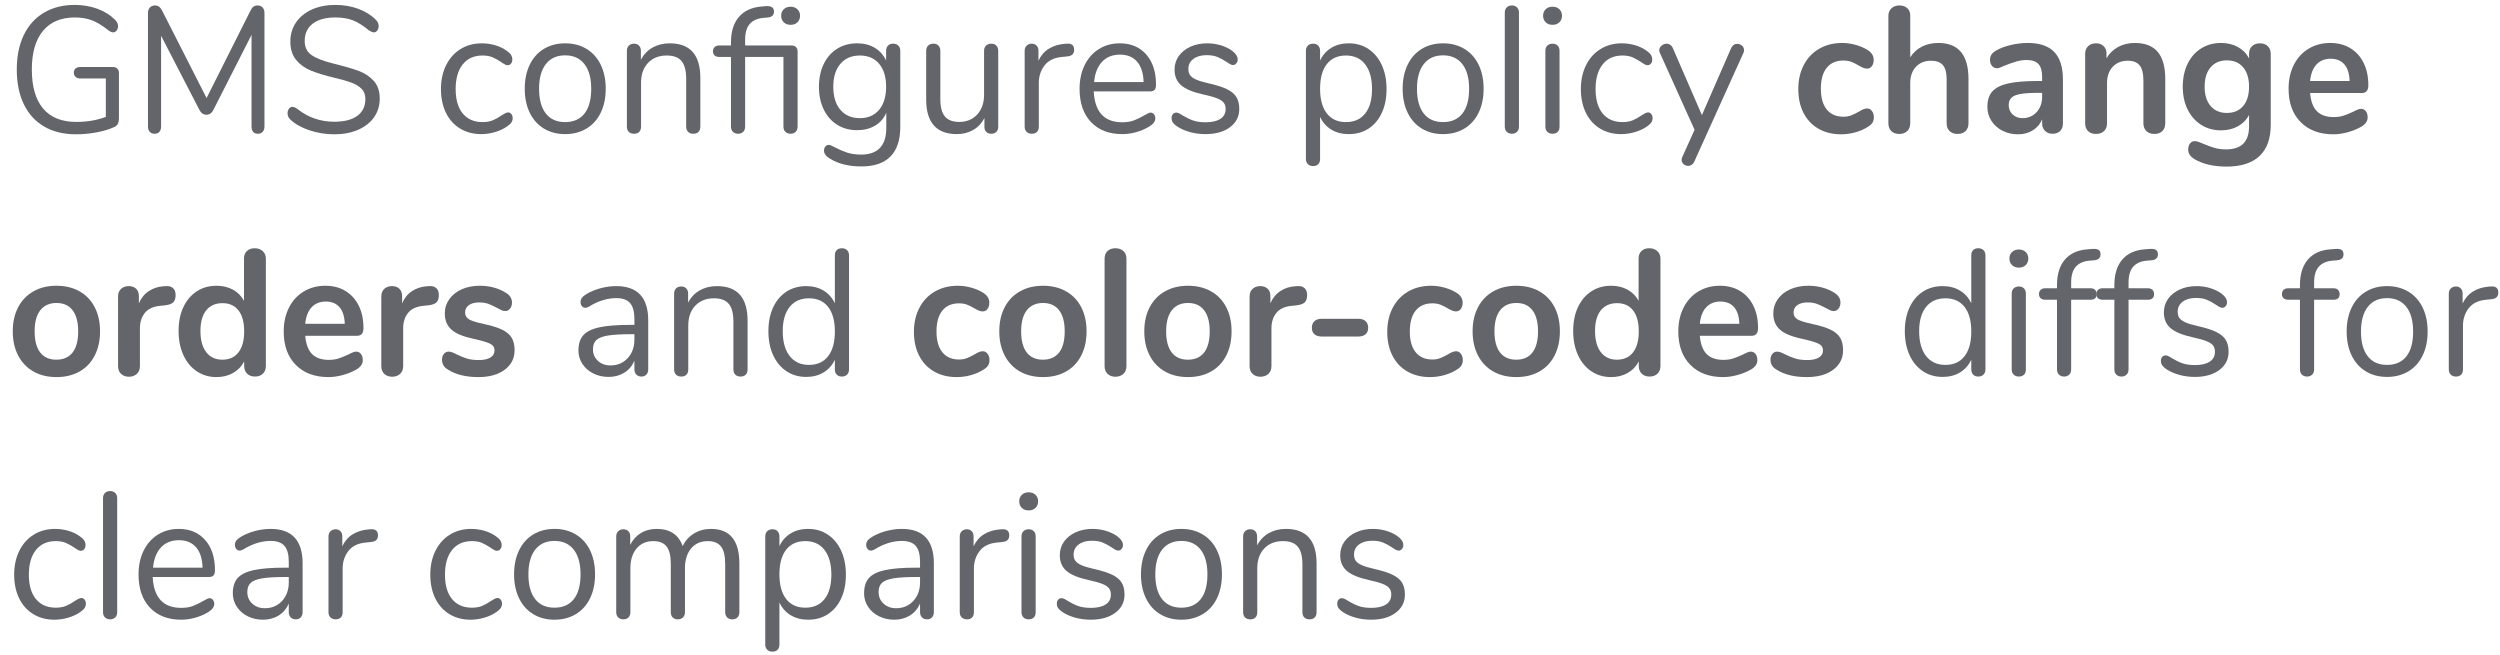 <?xml version="1.0" encoding="UTF-8" standalone="no"?>
<!DOCTYPE svg PUBLIC "-//W3C//DTD SVG 1.1//EN" "http://www.w3.org/Graphics/SVG/1.1/DTD/svg11.dtd">
<svg width="100%" height="100%" viewBox="0 0 210 55" version="1.1" xmlns="http://www.w3.org/2000/svg" xmlns:xlink="http://www.w3.org/1999/xlink" xml:space="preserve" xmlns:serif="http://www.serif.com/" style="fill-rule:evenodd;clip-rule:evenodd;stroke-linejoin:round;stroke-miterlimit:1.414;">
    <g transform="matrix(1,0,0,1,-39,-404)">
        <g transform="matrix(0.616,0,0,0.632,-528.46,330.165)">
            <g transform="matrix(1.109,0,0,1.109,862.036,24.799)">
                <path d="M67.244,91.014C67.459,91.014 67.634,91.078 67.77,91.207C67.907,91.336 67.975,91.515 67.975,91.745L67.975,97.1C67.975,97.444 67.921,97.702 67.814,97.875C67.706,98.047 67.509,98.183 67.222,98.283C66.649,98.527 65.953,98.72 65.136,98.864C64.319,99.007 63.501,99.079 62.684,99.079C61.178,99.079 59.881,98.771 58.791,98.154C57.701,97.538 56.866,96.649 56.285,95.487C55.705,94.326 55.414,92.935 55.414,91.315C55.414,89.723 55.701,88.347 56.275,87.185C56.848,86.024 57.673,85.131 58.748,84.507C59.823,83.884 61.085,83.572 62.533,83.572C63.537,83.572 64.469,83.726 65.329,84.034C66.19,84.343 66.914,84.783 67.502,85.357C67.745,85.601 67.867,85.852 67.867,86.11C67.867,86.311 67.81,86.486 67.695,86.637C67.581,86.787 67.437,86.863 67.265,86.863C67.093,86.863 66.892,86.777 66.663,86.604C65.917,86.031 65.243,85.633 64.641,85.411C64.039,85.189 63.343,85.077 62.555,85.077C60.849,85.077 59.54,85.615 58.63,86.691C57.719,87.766 57.264,89.307 57.264,91.315C57.264,93.365 57.726,94.924 58.651,95.993C59.576,97.061 60.935,97.595 62.727,97.595C64.06,97.595 65.272,97.394 66.362,96.993L66.362,92.39L63.222,92.39C62.978,92.39 62.784,92.326 62.641,92.196C62.498,92.067 62.426,91.903 62.426,91.702C62.426,91.487 62.498,91.318 62.641,91.196C62.784,91.074 62.978,91.014 63.222,91.014L67.244,91.014Z" style="fill:rgb(99,101,106);fill-rule:nonzero;"/>
                <path d="M85.009,83.636C85.281,83.636 85.493,83.719 85.643,83.884C85.794,84.049 85.869,84.267 85.869,84.54L85.869,98.154C85.869,98.412 85.798,98.62 85.654,98.778C85.511,98.936 85.31,99.014 85.052,99.014C84.794,99.014 84.6,98.936 84.471,98.778C84.342,98.62 84.278,98.412 84.278,98.154L84.278,87.164L79.61,96.111C79.41,96.527 79.116,96.735 78.729,96.735C78.356,96.735 78.062,96.527 77.847,96.111L73.158,87.271L73.158,98.154C73.158,98.412 73.09,98.62 72.954,98.778C72.818,98.936 72.62,99.014 72.362,99.014C72.104,99.014 71.904,98.936 71.76,98.778C71.617,98.62 71.545,98.412 71.545,98.154L71.545,84.54C71.545,84.267 71.624,84.049 71.782,83.884C71.939,83.719 72.154,83.636 72.427,83.636C72.785,83.636 73.072,83.844 73.287,84.26L78.75,94.734L84.149,84.26C84.263,84.031 84.389,83.869 84.525,83.776C84.661,83.683 84.823,83.636 85.009,83.636Z" style="fill:rgb(99,101,106);fill-rule:nonzero;"/>
                <path d="M94.472,99.079C93.397,99.079 92.368,98.918 91.386,98.595C90.404,98.272 89.619,97.839 89.031,97.294C88.816,97.093 88.708,96.842 88.708,96.541C88.708,96.34 88.766,96.165 88.88,96.014C88.995,95.864 89.131,95.788 89.289,95.788C89.475,95.788 89.676,95.867 89.891,96.025C91.225,97.057 92.745,97.573 94.451,97.573C95.684,97.573 96.63,97.337 97.29,96.864C97.949,96.39 98.279,95.717 98.279,94.842C98.279,94.34 98.121,93.935 97.806,93.627C97.491,93.318 97.075,93.071 96.559,92.885C96.042,92.698 95.347,92.505 94.472,92.304C93.297,92.032 92.332,91.745 91.58,91.444C90.827,91.143 90.217,90.712 89.751,90.153C89.285,89.594 89.052,88.863 89.052,87.959C89.052,87.099 89.285,86.336 89.751,85.669C90.217,85.002 90.87,84.486 91.709,84.12C92.547,83.755 93.504,83.572 94.58,83.572C95.584,83.572 96.519,83.726 97.387,84.034C98.254,84.343 98.982,84.783 99.57,85.357C99.799,85.586 99.914,85.837 99.914,86.11C99.914,86.311 99.856,86.486 99.742,86.637C99.627,86.787 99.491,86.863 99.333,86.863C99.175,86.863 98.967,86.784 98.709,86.626C98.007,86.052 97.354,85.651 96.752,85.422C96.15,85.192 95.426,85.077 94.58,85.077C93.39,85.077 92.465,85.325 91.805,85.819C91.146,86.314 90.816,87.006 90.816,87.895C90.816,88.655 91.106,89.225 91.687,89.605C92.268,89.985 93.16,90.318 94.365,90.605C95.67,90.92 96.695,91.211 97.44,91.476C98.186,91.741 98.806,92.139 99.301,92.67C99.795,93.2 100.043,93.91 100.043,94.799C100.043,95.645 99.81,96.39 99.344,97.036C98.878,97.681 98.222,98.183 97.376,98.541C96.53,98.9 95.562,99.079 94.472,99.079Z" style="fill:rgb(99,101,106);fill-rule:nonzero;"/>
                <path d="M112.517,99.057C111.542,99.057 110.678,98.835 109.926,98.391C109.173,97.946 108.592,97.315 108.183,96.498C107.775,95.681 107.57,94.734 107.57,93.659C107.57,92.584 107.782,91.63 108.205,90.798C108.628,89.967 109.219,89.322 109.979,88.863C110.739,88.404 111.614,88.175 112.603,88.175C113.148,88.175 113.689,88.25 114.227,88.4C114.765,88.551 115.234,88.77 115.636,89.056C115.894,89.228 116.077,89.397 116.184,89.562C116.292,89.727 116.346,89.909 116.346,90.11C116.346,90.311 116.292,90.476 116.184,90.605C116.077,90.734 115.937,90.798 115.765,90.798C115.665,90.798 115.557,90.77 115.442,90.712C115.328,90.655 115.231,90.598 115.152,90.54C115.073,90.483 115.019,90.447 114.991,90.433C114.618,90.189 114.263,89.996 113.926,89.852C113.589,89.709 113.177,89.637 112.689,89.637C111.643,89.637 110.829,89.992 110.248,90.702C109.667,91.411 109.377,92.397 109.377,93.659C109.377,94.921 109.667,95.896 110.248,96.584C110.829,97.272 111.643,97.616 112.689,97.616C113.177,97.616 113.596,97.545 113.948,97.401C114.299,97.258 114.654,97.064 115.012,96.821C115.17,96.72 115.32,96.634 115.464,96.563C115.607,96.491 115.729,96.455 115.829,96.455C115.987,96.455 116.12,96.52 116.227,96.649C116.335,96.778 116.389,96.943 116.389,97.143C116.389,97.33 116.338,97.498 116.238,97.649C116.138,97.799 115.951,97.968 115.679,98.154C115.277,98.427 114.793,98.645 114.227,98.81C113.661,98.975 113.091,99.057 112.517,99.057Z" style="fill:rgb(99,101,106);fill-rule:nonzero;"/>
                <path d="M122.841,99.057C121.852,99.057 120.981,98.835 120.228,98.391C119.475,97.946 118.894,97.312 118.486,96.487C118.077,95.663 117.873,94.706 117.873,93.616C117.873,92.526 118.077,91.569 118.486,90.745C118.894,89.92 119.475,89.286 120.228,88.841C120.981,88.397 121.852,88.175 122.841,88.175C123.83,88.175 124.705,88.397 125.465,88.841C126.225,89.286 126.809,89.92 127.218,90.745C127.626,91.569 127.831,92.526 127.831,93.616C127.831,94.706 127.626,95.663 127.218,96.487C126.809,97.312 126.225,97.946 125.465,98.391C124.705,98.835 123.83,99.057 122.841,99.057ZM122.841,97.616C123.873,97.616 124.666,97.276 125.218,96.595C125.77,95.914 126.046,94.921 126.046,93.616C126.046,92.34 125.766,91.354 125.207,90.659C124.648,89.963 123.859,89.616 122.841,89.616C121.823,89.616 121.034,89.963 120.475,90.659C119.916,91.354 119.636,92.34 119.636,93.616C119.636,94.906 119.912,95.896 120.464,96.584C121.016,97.272 121.809,97.616 122.841,97.616Z" style="fill:rgb(99,101,106);fill-rule:nonzero;"/>
                <path d="M135.703,88.175C138.212,88.175 139.466,89.558 139.466,92.326L139.466,98.154C139.466,98.427 139.391,98.638 139.241,98.789C139.09,98.939 138.879,99.014 138.606,99.014C138.334,99.014 138.119,98.939 137.961,98.789C137.803,98.638 137.724,98.427 137.724,98.154L137.724,92.433C137.724,91.458 137.534,90.748 137.154,90.304C136.774,89.859 136.169,89.637 135.337,89.637C134.376,89.637 133.609,89.931 133.036,90.519C132.462,91.107 132.175,91.903 132.175,92.906L132.175,98.154C132.175,98.427 132.1,98.638 131.949,98.789C131.799,98.939 131.587,99.014 131.315,99.014C131.043,99.014 130.827,98.939 130.67,98.789C130.512,98.638 130.433,98.427 130.433,98.154L130.433,89.078C130.433,88.82 130.512,88.612 130.67,88.454C130.827,88.296 131.043,88.218 131.315,88.218C131.573,88.218 131.777,88.296 131.928,88.454C132.078,88.612 132.154,88.813 132.154,89.056L132.154,90.153C132.498,89.508 132.978,89.017 133.595,88.68C134.211,88.343 134.914,88.175 135.703,88.175Z" style="fill:rgb(99,101,106);fill-rule:nonzero;"/>
                <path d="M150.672,88.433C150.916,88.433 151.102,88.497 151.231,88.626C151.36,88.755 151.425,88.927 151.425,89.142L151.425,98.154C151.425,98.427 151.342,98.638 151.177,98.789C151.012,98.939 150.808,99.014 150.564,99.014C150.306,99.014 150.095,98.939 149.93,98.789C149.765,98.638 149.683,98.427 149.683,98.154L149.683,89.809L144.972,89.809L144.972,98.154C144.972,98.427 144.89,98.638 144.725,98.789C144.56,98.939 144.356,99.014 144.112,99.014C143.854,99.014 143.642,98.939 143.478,98.789C143.313,98.638 143.23,98.427 143.23,98.154L143.23,89.809L141.789,89.809C141.545,89.809 141.355,89.748 141.219,89.626C141.083,89.504 141.015,89.343 141.015,89.142C141.015,88.927 141.083,88.755 141.219,88.626C141.355,88.497 141.545,88.433 141.789,88.433L143.23,88.433L143.23,88.067C143.23,86.777 143.553,85.762 144.198,85.024C144.843,84.285 145.768,83.866 146.973,83.765L147.489,83.722C148.177,83.665 148.521,83.88 148.521,84.368C148.521,84.783 148.277,85.02 147.79,85.077L147.274,85.12C146.514,85.178 145.94,85.418 145.553,85.841C145.166,86.264 144.972,86.898 144.972,87.744L144.972,88.433L150.672,88.433ZM150.564,83.787C150.894,83.787 151.17,83.887 151.392,84.088C151.615,84.289 151.726,84.547 151.726,84.862C151.726,85.192 151.618,85.457 151.403,85.658C151.188,85.859 150.908,85.959 150.564,85.959C150.22,85.959 149.941,85.859 149.726,85.658C149.51,85.457 149.403,85.192 149.403,84.862C149.403,84.547 149.51,84.289 149.726,84.088C149.941,83.887 150.22,83.787 150.564,83.787Z" style="fill:rgb(99,101,106);fill-rule:nonzero;"/>
                <path d="M163.168,88.218C163.44,88.218 163.655,88.296 163.813,88.454C163.971,88.612 164.05,88.82 164.05,89.078L164.05,98.197C164.05,99.76 163.648,100.939 162.845,101.735C162.042,102.531 160.852,102.929 159.275,102.929C157.741,102.929 156.465,102.628 155.447,102.025C154.93,101.739 154.672,101.409 154.672,101.036C154.672,100.835 154.726,100.671 154.834,100.541C154.941,100.412 155.081,100.348 155.253,100.348C155.396,100.348 155.655,100.448 156.027,100.649C156.529,100.907 157.024,101.115 157.511,101.273C157.999,101.43 158.58,101.509 159.253,101.509C160.271,101.509 161.039,101.24 161.555,100.703C162.071,100.165 162.329,99.38 162.329,98.348L162.329,96.498C162.028,97.172 161.566,97.688 160.942,98.047C160.318,98.405 159.583,98.584 158.737,98.584C157.82,98.584 157.006,98.369 156.296,97.939C155.586,97.509 155.034,96.899 154.64,96.111C154.246,95.322 154.049,94.412 154.049,93.379C154.049,92.347 154.246,91.437 154.64,90.648C155.034,89.859 155.586,89.25 156.296,88.82C157.006,88.39 157.82,88.175 158.737,88.175C159.569,88.175 160.293,88.354 160.91,88.712C161.526,89.071 161.992,89.58 162.308,90.239L162.308,89.078C162.308,88.82 162.383,88.612 162.533,88.454C162.684,88.296 162.895,88.218 163.168,88.218ZM159.081,97.143C160.085,97.143 160.874,96.81 161.447,96.143C162.021,95.476 162.308,94.555 162.308,93.379C162.308,92.218 162.024,91.304 161.458,90.637C160.892,89.97 160.099,89.637 159.081,89.637C158.063,89.637 157.264,89.97 156.683,90.637C156.103,91.304 155.812,92.218 155.812,93.379C155.812,94.555 156.103,95.476 156.683,96.143C157.264,96.81 158.063,97.143 159.081,97.143Z" style="fill:rgb(99,101,106);fill-rule:nonzero;"/>
                <path d="M175.234,88.218C175.506,88.218 175.718,88.296 175.868,88.454C176.019,88.612 176.094,88.82 176.094,89.078L176.094,98.176C176.094,98.419 176.019,98.62 175.868,98.778C175.718,98.936 175.506,99.014 175.234,99.014C174.976,99.014 174.771,98.939 174.621,98.789C174.47,98.638 174.395,98.441 174.395,98.197L174.395,97.122C174.065,97.753 173.603,98.233 173.008,98.563C172.413,98.893 171.742,99.057 170.997,99.057C169.749,99.057 168.81,98.71 168.179,98.014C167.548,97.319 167.233,96.29 167.233,94.928L167.233,89.078C167.233,88.82 167.312,88.612 167.469,88.454C167.627,88.296 167.842,88.218 168.115,88.218C168.387,88.218 168.599,88.296 168.749,88.454C168.9,88.612 168.975,88.82 168.975,89.078L168.975,94.885C168.975,95.817 169.161,96.502 169.534,96.939C169.907,97.376 170.495,97.595 171.298,97.595C172.215,97.595 172.954,97.297 173.513,96.702C174.072,96.107 174.352,95.322 174.352,94.347L174.352,89.078C174.352,88.82 174.431,88.612 174.588,88.454C174.746,88.296 174.961,88.218 175.234,88.218Z" style="fill:rgb(99,101,106);fill-rule:nonzero;"/>
                <path d="M184.525,88.218C185.127,88.175 185.428,88.418 185.428,88.949C185.428,89.178 185.364,89.361 185.235,89.497C185.106,89.633 184.883,89.716 184.568,89.745L183.923,89.809C182.962,89.895 182.249,90.236 181.783,90.831C181.317,91.426 181.084,92.125 181.084,92.928L181.084,98.154C181.084,98.441 181.005,98.656 180.847,98.799C180.689,98.943 180.482,99.014 180.223,99.014C179.965,99.014 179.754,98.939 179.589,98.789C179.424,98.638 179.342,98.427 179.342,98.154L179.342,89.078C179.342,88.805 179.428,88.594 179.6,88.443C179.772,88.293 179.98,88.218 180.223,88.218C180.453,88.218 180.646,88.293 180.804,88.443C180.962,88.594 181.041,88.798 181.041,89.056L181.041,90.261C181.342,89.63 181.768,89.15 182.32,88.82C182.872,88.49 183.507,88.296 184.224,88.239L184.525,88.218Z" style="fill:rgb(99,101,106);fill-rule:nonzero;"/>
                <path d="M194.827,96.477C194.985,96.477 195.121,96.541 195.236,96.67C195.351,96.799 195.408,96.964 195.408,97.165C195.408,97.523 195.157,97.853 194.655,98.154C194.139,98.455 193.594,98.681 193.021,98.832C192.447,98.982 191.888,99.057 191.343,99.057C189.723,99.057 188.443,98.577 187.504,97.616C186.565,96.656 186.095,95.329 186.095,93.637C186.095,92.562 186.303,91.612 186.719,90.788C187.135,89.963 187.719,89.322 188.472,88.863C189.224,88.404 190.081,88.175 191.042,88.175C192.404,88.175 193.487,88.619 194.289,89.508C195.092,90.397 195.494,91.601 195.494,93.121C195.494,93.408 195.437,93.616 195.322,93.745C195.207,93.874 195.021,93.939 194.763,93.939L187.837,93.939C187.966,96.405 189.135,97.638 191.343,97.638C191.902,97.638 192.382,97.563 192.784,97.412C193.185,97.262 193.616,97.057 194.074,96.799C194.447,96.584 194.698,96.477 194.827,96.477ZM191.063,89.53C190.146,89.53 189.411,89.816 188.859,90.39C188.307,90.963 187.981,91.773 187.88,92.82L193.967,92.82C193.938,91.759 193.673,90.945 193.171,90.379C192.669,89.813 191.967,89.53 191.063,89.53Z" style="fill:rgb(99,101,106);fill-rule:nonzero;"/>
                <path d="M201.581,99.057C200.921,99.057 200.294,98.979 199.699,98.821C199.104,98.663 198.577,98.441 198.118,98.154C197.86,97.982 197.677,97.821 197.569,97.67C197.462,97.52 197.408,97.337 197.408,97.122C197.408,96.935 197.462,96.781 197.569,96.659C197.677,96.537 197.817,96.477 197.989,96.477C198.161,96.477 198.412,96.584 198.742,96.799C199.172,97.057 199.598,97.262 200.021,97.412C200.444,97.563 200.971,97.638 201.602,97.638C202.376,97.638 202.979,97.502 203.409,97.229C203.839,96.957 204.054,96.563 204.054,96.046C204.054,95.731 203.975,95.476 203.817,95.283C203.66,95.089 203.387,94.917 203,94.767C202.613,94.616 202.047,94.462 201.301,94.304C200.039,94.032 199.136,93.666 198.591,93.207C198.046,92.749 197.774,92.125 197.774,91.336C197.774,90.72 197.946,90.175 198.29,89.702C198.634,89.228 199.111,88.856 199.72,88.583C200.33,88.311 201.021,88.175 201.796,88.175C202.355,88.175 202.896,88.25 203.42,88.4C203.943,88.551 204.405,88.762 204.807,89.035C205.294,89.379 205.538,89.737 205.538,90.11C205.538,90.297 205.481,90.454 205.366,90.583C205.251,90.712 205.115,90.777 204.957,90.777C204.785,90.777 204.527,90.655 204.183,90.411C203.782,90.153 203.402,89.953 203.043,89.809C202.685,89.666 202.24,89.594 201.71,89.594C201.036,89.594 200.494,89.745 200.086,90.046C199.677,90.347 199.473,90.748 199.473,91.25C199.473,91.566 199.548,91.82 199.699,92.014C199.849,92.207 200.1,92.379 200.451,92.53C200.803,92.68 201.308,92.827 201.968,92.971C202.943,93.186 203.699,93.422 204.237,93.681C204.774,93.939 205.158,94.254 205.387,94.627C205.617,95 205.732,95.473 205.732,96.046C205.732,96.95 205.352,97.677 204.592,98.229C203.832,98.781 202.828,99.057 201.581,99.057Z" style="fill:rgb(99,101,106);fill-rule:nonzero;"/>
                <path d="M219.195,88.175C220.113,88.175 220.923,88.404 221.626,88.863C222.328,89.322 222.873,89.963 223.26,90.788C223.647,91.612 223.841,92.569 223.841,93.659C223.841,94.749 223.647,95.699 223.26,96.509C222.873,97.319 222.332,97.946 221.637,98.391C220.941,98.835 220.127,99.057 219.195,99.057C218.378,99.057 217.665,98.878 217.055,98.52C216.446,98.161 215.984,97.652 215.668,96.993L215.668,102.047C215.668,102.305 215.593,102.509 215.442,102.66C215.292,102.811 215.08,102.886 214.808,102.886C214.535,102.886 214.32,102.807 214.163,102.649C214.005,102.491 213.926,102.291 213.926,102.047L213.926,89.078C213.926,88.82 214.005,88.612 214.163,88.454C214.32,88.296 214.535,88.218 214.808,88.218C215.08,88.218 215.292,88.296 215.442,88.454C215.593,88.612 215.668,88.82 215.668,89.078L215.668,90.239C215.984,89.58 216.446,89.071 217.055,88.712C217.665,88.354 218.378,88.175 219.195,88.175ZM218.851,97.616C219.869,97.616 220.658,97.272 221.217,96.584C221.776,95.896 222.056,94.921 222.056,93.659C222.056,92.397 221.776,91.411 221.217,90.702C220.658,89.992 219.869,89.637 218.851,89.637C217.833,89.637 217.048,89.981 216.496,90.669C215.944,91.358 215.668,92.34 215.668,93.616C215.668,94.892 215.944,95.878 216.496,96.573C217.048,97.269 217.833,97.616 218.851,97.616Z" style="fill:rgb(99,101,106);fill-rule:nonzero;"/>
                <path d="M230.788,99.057C229.799,99.057 228.928,98.835 228.175,98.391C227.422,97.946 226.841,97.312 226.433,96.487C226.024,95.663 225.82,94.706 225.82,93.616C225.82,92.526 226.024,91.569 226.433,90.745C226.841,89.92 227.422,89.286 228.175,88.841C228.928,88.397 229.799,88.175 230.788,88.175C231.777,88.175 232.652,88.397 233.412,88.841C234.172,89.286 234.756,89.92 235.165,90.745C235.574,91.569 235.778,92.526 235.778,93.616C235.778,94.706 235.574,95.663 235.165,96.487C234.756,97.312 234.172,97.946 233.412,98.391C232.652,98.835 231.777,99.057 230.788,99.057ZM230.788,97.616C231.82,97.616 232.613,97.276 233.165,96.595C233.717,95.914 233.993,94.921 233.993,93.616C233.993,92.34 233.713,91.354 233.154,90.659C232.595,89.963 231.806,89.616 230.788,89.616C229.77,89.616 228.981,89.963 228.422,90.659C227.863,91.354 227.583,92.34 227.583,93.616C227.583,94.906 227.859,95.896 228.411,96.584C228.963,97.272 229.756,97.616 230.788,97.616Z" style="fill:rgb(99,101,106);fill-rule:nonzero;"/>
                <path d="M239.262,99.014C239.004,99.014 238.792,98.939 238.628,98.789C238.463,98.638 238.38,98.427 238.38,98.154L238.38,84.497C238.38,84.224 238.463,84.013 238.628,83.862C238.792,83.712 239.004,83.636 239.262,83.636C239.506,83.636 239.71,83.712 239.875,83.862C240.04,84.013 240.122,84.224 240.122,84.497L240.122,98.154C240.122,98.427 240.04,98.638 239.875,98.789C239.71,98.939 239.506,99.014 239.262,99.014Z" style="fill:rgb(99,101,106);fill-rule:nonzero;"/>
                <path d="M244.252,99.014C243.994,99.014 243.782,98.939 243.617,98.789C243.452,98.638 243.37,98.427 243.37,98.154L243.37,89.078C243.37,88.805 243.452,88.594 243.617,88.443C243.782,88.293 243.994,88.218 244.252,88.218C244.51,88.218 244.718,88.293 244.876,88.443C245.033,88.594 245.112,88.805 245.112,89.078L245.112,98.154C245.112,98.441 245.033,98.656 244.876,98.799C244.718,98.943 244.51,99.014 244.252,99.014ZM244.252,85.959C243.908,85.959 243.628,85.859 243.413,85.658C243.198,85.457 243.09,85.192 243.09,84.862C243.09,84.547 243.198,84.289 243.413,84.088C243.628,83.887 243.908,83.787 244.252,83.787C244.596,83.787 244.876,83.887 245.091,84.088C245.306,84.289 245.413,84.547 245.413,84.862C245.413,85.192 245.306,85.457 245.091,85.658C244.876,85.859 244.596,85.959 244.252,85.959Z" style="fill:rgb(99,101,106);fill-rule:nonzero;"/>
                <path d="M252.683,99.057C251.708,99.057 250.844,98.835 250.091,98.391C249.338,97.946 248.758,97.315 248.349,96.498C247.94,95.681 247.736,94.734 247.736,93.659C247.736,92.584 247.948,91.63 248.371,90.798C248.794,89.967 249.385,89.322 250.145,88.863C250.905,88.404 251.78,88.175 252.769,88.175C253.314,88.175 253.855,88.25 254.393,88.4C254.93,88.551 255.4,88.77 255.801,89.056C256.06,89.228 256.242,89.397 256.35,89.562C256.457,89.727 256.511,89.909 256.511,90.11C256.511,90.311 256.457,90.476 256.35,90.605C256.242,90.734 256.103,90.798 255.931,90.798C255.83,90.798 255.723,90.77 255.608,90.712C255.493,90.655 255.396,90.598 255.318,90.54C255.239,90.483 255.185,90.447 255.156,90.433C254.783,90.189 254.429,89.996 254.092,89.852C253.755,89.709 253.342,89.637 252.855,89.637C251.808,89.637 250.995,89.992 250.414,90.702C249.833,91.411 249.543,92.397 249.543,93.659C249.543,94.921 249.833,95.896 250.414,96.584C250.995,97.272 251.808,97.616 252.855,97.616C253.342,97.616 253.762,97.545 254.113,97.401C254.464,97.258 254.819,97.064 255.178,96.821C255.335,96.72 255.486,96.634 255.629,96.563C255.773,96.491 255.895,96.455 255.995,96.455C256.153,96.455 256.285,96.52 256.393,96.649C256.5,96.778 256.554,96.943 256.554,97.143C256.554,97.33 256.504,97.498 256.404,97.649C256.303,97.799 256.117,97.968 255.845,98.154C255.443,98.427 254.959,98.645 254.393,98.81C253.826,98.975 253.256,99.057 252.683,99.057Z" style="fill:rgb(99,101,106);fill-rule:nonzero;"/>
                <path d="M266.211,88.755C266.369,88.411 266.62,88.239 266.964,88.239C267.179,88.239 267.373,88.311 267.545,88.454C267.717,88.598 267.803,88.777 267.803,88.992C267.803,89.121 267.774,89.236 267.717,89.336L261.673,102.37C261.601,102.527 261.497,102.649 261.361,102.735C261.225,102.821 261.085,102.864 260.942,102.864C260.727,102.864 260.537,102.796 260.372,102.66C260.207,102.524 260.125,102.348 260.125,102.133C260.125,102.018 260.153,101.904 260.211,101.789L261.716,98.541L257.458,89.336C257.4,89.236 257.372,89.128 257.372,89.013C257.372,88.798 257.468,88.612 257.662,88.454C257.855,88.296 258.067,88.218 258.296,88.218C258.44,88.218 258.58,88.261 258.716,88.347C258.852,88.433 258.956,88.555 259.028,88.712L262.619,96.778L266.211,88.755Z" style="fill:rgb(99,101,106);fill-rule:nonzero;"/>
                <path d="M279.718,99.079C278.671,99.079 277.75,98.857 276.954,98.412C276.159,97.968 275.546,97.337 275.115,96.52C274.685,95.702 274.47,94.749 274.47,93.659C274.47,92.569 274.696,91.605 275.148,90.766C275.599,89.927 276.234,89.279 277.051,88.82C277.868,88.361 278.808,88.132 279.869,88.132C280.428,88.132 280.991,88.21 281.557,88.368C282.123,88.526 282.622,88.741 283.052,89.013C283.511,89.314 283.74,89.694 283.74,90.153C283.74,90.469 283.665,90.723 283.514,90.917C283.364,91.11 283.166,91.207 282.923,91.207C282.765,91.207 282.6,91.171 282.428,91.1C282.256,91.028 282.084,90.942 281.912,90.841C281.596,90.655 281.295,90.508 281.008,90.401C280.722,90.293 280.392,90.239 280.019,90.239C279.13,90.239 278.445,90.53 277.965,91.11C277.485,91.691 277.245,92.526 277.245,93.616C277.245,94.691 277.485,95.519 277.965,96.1C278.445,96.681 279.13,96.971 280.019,96.971C280.378,96.971 280.697,96.917 280.976,96.81C281.256,96.702 281.568,96.555 281.912,96.369C282.127,96.24 282.313,96.143 282.471,96.079C282.629,96.014 282.786,95.982 282.944,95.982C283.174,95.982 283.367,96.082 283.525,96.283C283.683,96.484 283.761,96.735 283.761,97.036C283.761,97.279 283.708,97.491 283.6,97.67C283.493,97.849 283.317,98.011 283.073,98.154C282.629,98.441 282.113,98.667 281.525,98.832C280.937,98.996 280.335,99.079 279.718,99.079Z" style="fill:rgb(99,101,106);fill-rule:nonzero;"/>
                <path d="M291.698,88.132C294.164,88.132 295.397,89.573 295.397,92.455L295.397,97.745C295.397,98.147 295.279,98.462 295.042,98.692C294.806,98.921 294.479,99.036 294.064,99.036C293.648,99.036 293.318,98.921 293.074,98.692C292.831,98.462 292.709,98.147 292.709,97.745L292.709,92.455C292.709,91.695 292.555,91.139 292.246,90.788C291.938,90.436 291.454,90.261 290.794,90.261C290.02,90.261 289.4,90.505 288.934,90.992C288.468,91.48 288.235,92.132 288.235,92.949L288.235,97.745C288.235,98.147 288.113,98.462 287.869,98.692C287.626,98.921 287.296,99.036 286.88,99.036C286.464,99.036 286.138,98.921 285.901,98.692C285.665,98.462 285.547,98.147 285.547,97.745L285.547,84.884C285.547,84.511 285.672,84.21 285.923,83.981C286.174,83.751 286.5,83.636 286.902,83.636C287.303,83.636 287.626,83.744 287.869,83.959C288.113,84.174 288.235,84.468 288.235,84.841L288.235,89.852C288.594,89.293 289.07,88.866 289.665,88.572C290.26,88.278 290.938,88.132 291.698,88.132Z" style="fill:rgb(99,101,106);fill-rule:nonzero;"/>
                <path d="M302.688,88.132C304.151,88.132 305.237,88.494 305.947,89.218C306.656,89.942 307.011,91.042 307.011,92.519L307.011,97.767C307.011,98.154 306.897,98.459 306.667,98.681C306.438,98.903 306.122,99.014 305.721,99.014C305.348,99.014 305.043,98.9 304.807,98.67C304.57,98.441 304.452,98.14 304.452,97.767L304.452,97.294C304.208,97.853 303.825,98.29 303.301,98.606C302.778,98.921 302.172,99.079 301.484,99.079C300.781,99.079 300.143,98.936 299.57,98.649C298.996,98.362 298.544,97.968 298.215,97.466C297.885,96.964 297.72,96.405 297.72,95.788C297.72,95.014 297.917,94.405 298.311,93.96C298.706,93.516 299.347,93.193 300.236,92.992C301.125,92.792 302.351,92.691 303.914,92.691L304.452,92.691L304.452,92.196C304.452,91.494 304.301,90.981 304,90.659C303.699,90.336 303.212,90.175 302.538,90.175C302.122,90.175 301.699,90.236 301.269,90.358C300.839,90.479 300.33,90.655 299.742,90.885C299.369,91.071 299.096,91.164 298.924,91.164C298.666,91.164 298.455,91.071 298.29,90.885C298.125,90.698 298.043,90.454 298.043,90.153C298.043,89.909 298.104,89.698 298.225,89.519C298.347,89.34 298.552,89.171 298.838,89.013C299.34,88.741 299.939,88.526 300.634,88.368C301.33,88.21 302.014,88.132 302.688,88.132ZM302.022,97.143C302.738,97.143 303.323,96.903 303.774,96.423C304.226,95.942 304.452,95.322 304.452,94.562L304.452,94.111L304.065,94.111C303.104,94.111 302.358,94.154 301.828,94.24C301.297,94.326 300.917,94.476 300.688,94.691C300.459,94.906 300.344,95.2 300.344,95.573C300.344,96.032 300.505,96.408 300.828,96.702C301.15,96.996 301.548,97.143 302.022,97.143Z" style="fill:rgb(99,101,106);fill-rule:nonzero;"/>
                <path d="M315.851,88.132C317.113,88.132 318.052,88.49 318.668,89.207C319.285,89.924 319.593,91.006 319.593,92.455L319.593,97.745C319.593,98.147 319.475,98.462 319.238,98.692C319.002,98.921 318.676,99.036 318.26,99.036C317.844,99.036 317.514,98.921 317.27,98.692C317.027,98.462 316.905,98.147 316.905,97.745L316.905,92.605C316.905,91.788 316.751,91.193 316.442,90.82C316.134,90.447 315.65,90.261 314.991,90.261C314.216,90.261 313.596,90.505 313.13,90.992C312.664,91.48 312.431,92.132 312.431,92.949L312.431,97.745C312.431,98.147 312.309,98.462 312.066,98.692C311.822,98.921 311.492,99.036 311.076,99.036C310.66,99.036 310.334,98.921 310.098,98.692C309.861,98.462 309.743,98.147 309.743,97.745L309.743,89.422C309.743,89.049 309.865,88.748 310.108,88.519C310.352,88.289 310.682,88.175 311.098,88.175C311.471,88.175 311.775,88.286 312.012,88.508C312.248,88.73 312.367,89.021 312.367,89.379L312.367,89.96C312.725,89.372 313.206,88.92 313.808,88.605C314.41,88.289 315.091,88.132 315.851,88.132Z" style="fill:rgb(99,101,106);fill-rule:nonzero;"/>
                <path d="M331.229,88.175C331.63,88.175 331.953,88.289 332.197,88.519C332.441,88.748 332.562,89.056 332.562,89.443L332.562,97.939C332.562,99.588 332.104,100.835 331.186,101.681C330.268,102.527 328.913,102.95 327.121,102.95C325.558,102.95 324.253,102.656 323.207,102.069C322.676,101.753 322.411,101.373 322.411,100.929C322.411,100.613 322.486,100.362 322.637,100.176C322.787,99.989 322.984,99.896 323.228,99.896C323.357,99.896 323.515,99.928 323.701,99.993C323.888,100.058 324.081,100.133 324.282,100.219C324.798,100.434 325.261,100.599 325.669,100.714C326.078,100.828 326.547,100.886 327.078,100.886C328.956,100.886 329.895,99.968 329.895,98.133L329.895,96.756C329.58,97.344 329.121,97.799 328.519,98.122C327.917,98.444 327.229,98.606 326.454,98.606C325.537,98.606 324.723,98.387 324.013,97.95C323.303,97.512 322.748,96.899 322.346,96.111C321.945,95.322 321.744,94.412 321.744,93.379C321.744,92.347 321.941,91.433 322.336,90.637C322.73,89.841 323.285,89.225 324.002,88.788C324.719,88.35 325.537,88.132 326.454,88.132C327.229,88.132 327.917,88.293 328.519,88.615C329.121,88.938 329.58,89.393 329.895,89.981L329.895,89.422C329.895,89.049 330.017,88.748 330.261,88.519C330.505,88.289 330.827,88.175 331.229,88.175ZM327.164,96.52C328.024,96.52 328.695,96.24 329.175,95.681C329.655,95.122 329.895,94.354 329.895,93.379C329.895,92.39 329.655,91.616 329.175,91.057C328.695,90.497 328.024,90.218 327.164,90.218C326.318,90.218 325.651,90.497 325.164,91.057C324.676,91.616 324.433,92.39 324.433,93.379C324.433,94.354 324.676,95.122 325.164,95.681C325.651,96.24 326.318,96.52 327.164,96.52Z" style="fill:rgb(99,101,106);fill-rule:nonzero;"/>
                <path d="M343.66,96.025C343.904,96.025 344.101,96.118 344.252,96.304C344.402,96.491 344.478,96.742 344.478,97.057C344.478,97.502 344.212,97.875 343.682,98.176C343.194,98.448 342.642,98.667 342.026,98.832C341.409,98.996 340.821,99.079 340.262,99.079C338.57,99.079 337.23,98.591 336.24,97.616C335.251,96.641 334.756,95.308 334.756,93.616C334.756,92.541 334.971,91.587 335.401,90.755C335.832,89.924 336.437,89.279 337.219,88.82C338,88.361 338.886,88.132 339.875,88.132C340.821,88.132 341.646,88.339 342.348,88.755C343.051,89.171 343.596,89.759 343.983,90.519C344.37,91.279 344.564,92.175 344.564,93.207C344.564,93.824 344.291,94.132 343.746,94.132L337.402,94.132C337.488,95.122 337.767,95.849 338.24,96.315C338.714,96.781 339.402,97.014 340.305,97.014C340.764,97.014 341.169,96.957 341.52,96.842C341.872,96.727 342.27,96.57 342.714,96.369C343.144,96.14 343.46,96.025 343.66,96.025ZM339.94,90.024C339.208,90.024 338.624,90.254 338.187,90.712C337.749,91.171 337.488,91.831 337.402,92.691L342.262,92.691C342.234,91.817 342.019,91.153 341.617,90.702C341.216,90.25 340.656,90.024 339.94,90.024Z" style="fill:rgb(99,101,106);fill-rule:nonzero;"/>
                <path d="M60.297,128.177C59.221,128.177 58.278,127.955 57.468,127.511C56.658,127.066 56.031,126.428 55.586,125.596C55.142,124.765 54.92,123.797 54.92,122.693C54.92,121.589 55.142,120.624 55.586,119.8C56.031,118.976 56.658,118.341 57.468,117.897C58.278,117.452 59.221,117.23 60.297,117.23C61.372,117.23 62.315,117.452 63.125,117.897C63.935,118.341 64.559,118.976 64.996,119.8C65.433,120.624 65.652,121.589 65.652,122.693C65.652,123.797 65.433,124.765 64.996,125.596C64.559,126.428 63.935,127.066 63.125,127.511C62.315,127.955 61.372,128.177 60.297,128.177ZM60.275,126.091C61.15,126.091 61.816,125.804 62.275,125.231C62.734,124.657 62.964,123.811 62.964,122.693C62.964,121.589 62.734,120.746 62.275,120.166C61.816,119.585 61.157,119.295 60.297,119.295C59.436,119.295 58.773,119.585 58.307,120.166C57.841,120.746 57.608,121.589 57.608,122.693C57.608,123.811 57.838,124.657 58.296,125.231C58.755,125.804 59.415,126.091 60.275,126.091Z" style="fill:rgb(99,101,106);fill-rule:nonzero;"/>
                <path d="M73.739,117.273C74.112,117.244 74.406,117.323 74.621,117.509C74.836,117.696 74.943,117.975 74.943,118.348C74.943,118.735 74.85,119.022 74.664,119.209C74.477,119.395 74.14,119.517 73.653,119.574L73.008,119.639C72.162,119.725 71.542,120.012 71.147,120.499C70.753,120.987 70.556,121.596 70.556,122.327L70.556,126.844C70.556,127.26 70.427,127.579 70.169,127.801C69.911,128.023 69.588,128.134 69.201,128.134C68.814,128.134 68.495,128.023 68.244,127.801C67.993,127.579 67.867,127.26 67.867,126.844L67.867,118.52C67.867,118.119 67.993,117.811 68.244,117.595C68.495,117.38 68.806,117.273 69.179,117.273C69.552,117.273 69.853,117.377 70.083,117.585C70.312,117.793 70.427,118.09 70.427,118.477L70.427,119.338C70.699,118.707 71.104,118.219 71.642,117.875C72.18,117.531 72.778,117.337 73.438,117.294L73.739,117.273Z" style="fill:rgb(99,101,106);fill-rule:nonzero;"/>
                <path d="M84.665,112.735C85.066,112.735 85.396,112.849 85.654,113.079C85.912,113.308 86.041,113.609 86.041,113.982L86.041,126.844C86.041,127.231 85.919,127.539 85.676,127.769C85.432,127.998 85.109,128.113 84.708,128.113C84.306,128.113 83.984,127.998 83.74,127.769C83.496,127.539 83.374,127.231 83.374,126.844L83.374,126.306C83.059,126.894 82.604,127.353 82.009,127.683C81.414,128.012 80.736,128.177 79.976,128.177C79.073,128.177 78.266,127.948 77.556,127.489C76.847,127.03 76.295,126.381 75.9,125.543C75.506,124.704 75.309,123.74 75.309,122.65C75.309,121.56 75.506,120.607 75.9,119.789C76.295,118.972 76.843,118.341 77.546,117.897C78.248,117.452 79.058,117.23 79.976,117.23C80.736,117.23 81.41,117.388 81.998,117.703C82.586,118.018 83.037,118.463 83.353,119.037L83.353,113.939C83.353,113.581 83.471,113.29 83.708,113.068C83.944,112.846 84.263,112.735 84.665,112.735ZM80.686,126.091C81.546,126.091 82.209,125.797 82.675,125.209C83.141,124.621 83.374,123.783 83.374,122.693C83.374,121.603 83.141,120.768 82.675,120.187C82.209,119.606 81.553,119.316 80.707,119.316C79.847,119.316 79.18,119.603 78.707,120.176C78.234,120.75 77.997,121.574 77.997,122.65C77.997,123.74 78.234,124.585 78.707,125.188C79.18,125.79 79.84,126.091 80.686,126.091Z" style="fill:rgb(99,101,106);fill-rule:nonzero;"/>
                <path d="M97.139,125.123C97.383,125.123 97.58,125.216 97.731,125.403C97.881,125.589 97.957,125.84 97.957,126.156C97.957,126.6 97.691,126.973 97.161,127.274C96.673,127.546 96.121,127.765 95.505,127.93C94.888,128.095 94.3,128.177 93.741,128.177C92.049,128.177 90.708,127.69 89.719,126.715C88.73,125.74 88.235,124.406 88.235,122.714C88.235,121.639 88.45,120.685 88.88,119.854C89.31,119.022 89.916,118.377 90.698,117.918C91.479,117.459 92.365,117.23 93.354,117.23C94.3,117.23 95.125,117.438 95.827,117.854C96.53,118.269 97.075,118.857 97.462,119.617C97.849,120.377 98.043,121.273 98.043,122.306C98.043,122.922 97.77,123.231 97.225,123.231L90.881,123.231C90.967,124.22 91.246,124.948 91.719,125.414C92.192,125.88 92.881,126.113 93.784,126.113C94.243,126.113 94.648,126.055 94.999,125.94C95.351,125.826 95.748,125.668 96.193,125.467C96.623,125.238 96.939,125.123 97.139,125.123ZM93.418,119.123C92.687,119.123 92.103,119.352 91.666,119.811C91.228,120.27 90.967,120.929 90.881,121.789L95.741,121.789C95.713,120.915 95.497,120.252 95.096,119.8C94.695,119.348 94.135,119.123 93.418,119.123Z" style="fill:rgb(99,101,106);fill-rule:nonzero;"/>
                <path d="M106.108,117.273C106.481,117.244 106.775,117.323 106.99,117.509C107.205,117.696 107.312,117.975 107.312,118.348C107.312,118.735 107.219,119.022 107.033,119.209C106.846,119.395 106.509,119.517 106.022,119.574L105.377,119.639C104.531,119.725 103.911,120.012 103.516,120.499C103.122,120.987 102.925,121.596 102.925,122.327L102.925,126.844C102.925,127.26 102.796,127.579 102.538,127.801C102.28,128.023 101.957,128.134 101.57,128.134C101.183,128.134 100.864,128.023 100.613,127.801C100.362,127.579 100.236,127.26 100.236,126.844L100.236,118.52C100.236,118.119 100.362,117.811 100.613,117.595C100.864,117.38 101.176,117.273 101.548,117.273C101.921,117.273 102.222,117.377 102.452,117.585C102.681,117.793 102.796,118.09 102.796,118.477L102.796,119.338C103.068,118.707 103.473,118.219 104.011,117.875C104.549,117.531 105.147,117.337 105.807,117.294L106.108,117.273Z" style="fill:rgb(99,101,106);fill-rule:nonzero;"/>
                <path d="M112.173,128.177C110.61,128.177 109.348,127.869 108.388,127.252C107.929,126.98 107.7,126.593 107.7,126.091C107.7,125.804 107.778,125.571 107.936,125.392C108.094,125.213 108.287,125.123 108.517,125.123C108.761,125.123 109.098,125.238 109.528,125.467C109.987,125.682 110.406,125.847 110.786,125.962C111.166,126.077 111.65,126.134 112.238,126.134C112.84,126.134 113.309,126.034 113.646,125.833C113.983,125.632 114.152,125.353 114.152,124.994C114.152,124.75 114.084,124.557 113.948,124.413C113.811,124.27 113.568,124.137 113.216,124.016C112.865,123.894 112.331,123.754 111.614,123.596C110.338,123.338 109.424,122.972 108.872,122.499C108.32,122.026 108.044,121.374 108.044,120.542C108.044,119.911 108.23,119.341 108.603,118.832C108.976,118.323 109.488,117.929 110.141,117.649C110.793,117.37 111.535,117.23 112.367,117.23C112.969,117.23 113.55,117.305 114.109,117.456C114.668,117.606 115.17,117.825 115.614,118.112C116.073,118.398 116.303,118.778 116.303,119.252C116.303,119.538 116.224,119.779 116.066,119.972C115.908,120.166 115.715,120.262 115.485,120.262C115.328,120.262 115.173,120.23 115.023,120.166C114.872,120.101 114.682,120.004 114.453,119.875C114.037,119.66 113.679,119.499 113.378,119.391C113.076,119.284 112.704,119.23 112.259,119.23C111.729,119.23 111.309,119.338 111.001,119.553C110.693,119.768 110.539,120.062 110.539,120.435C110.539,120.793 110.696,121.065 111.012,121.252C111.327,121.438 111.937,121.625 112.84,121.811C113.801,122.012 114.553,122.241 115.098,122.499C115.643,122.757 116.034,123.08 116.27,123.467C116.507,123.854 116.625,124.349 116.625,124.951C116.625,125.926 116.22,126.708 115.41,127.295C114.6,127.883 113.521,128.177 112.173,128.177Z" style="fill:rgb(99,101,106);fill-rule:nonzero;"/>
                <path d="M129.121,117.273C131.745,117.273 133.057,118.649 133.057,121.402L133.057,127.252C133.057,127.511 132.982,127.718 132.831,127.876C132.681,128.034 132.476,128.113 132.218,128.113C131.96,128.113 131.752,128.034 131.595,127.876C131.437,127.718 131.358,127.511 131.358,127.252L131.358,126.22C131.086,126.837 130.67,127.313 130.111,127.65C129.551,127.987 128.906,128.156 128.175,128.156C127.501,128.156 126.881,128.02 126.314,127.747C125.748,127.475 125.3,127.095 124.97,126.607C124.64,126.12 124.476,125.582 124.476,124.994C124.476,124.206 124.676,123.593 125.078,123.155C125.479,122.718 126.139,122.402 127.056,122.209C127.974,122.015 129.25,121.919 130.885,121.919L131.358,121.919L131.358,121.209C131.358,120.348 131.182,119.718 130.831,119.316C130.48,118.915 129.91,118.714 129.121,118.714C128.146,118.714 127.157,118.979 126.153,119.51C125.766,119.753 125.494,119.875 125.336,119.875C125.164,119.875 125.02,119.811 124.906,119.682C124.791,119.553 124.734,119.388 124.734,119.187C124.734,118.986 124.795,118.811 124.916,118.66C125.038,118.51 125.235,118.355 125.508,118.198C126.01,117.911 126.58,117.685 127.218,117.52C127.856,117.355 128.49,117.273 129.121,117.273ZM128.411,126.779C129.272,126.779 129.978,126.489 130.53,125.908C131.082,125.328 131.358,124.578 131.358,123.661L131.358,123.037L130.971,123.037C129.709,123.037 128.748,123.091 128.089,123.198C127.429,123.306 126.96,123.485 126.68,123.736C126.4,123.987 126.261,124.356 126.261,124.844C126.261,125.403 126.465,125.865 126.874,126.231C127.282,126.596 127.795,126.779 128.411,126.779Z" style="fill:rgb(99,101,106);fill-rule:nonzero;"/>
                <path d="M141.51,117.273C144.019,117.273 145.273,118.657 145.273,121.424L145.273,127.252C145.273,127.525 145.198,127.736 145.048,127.887C144.897,128.037 144.686,128.113 144.413,128.113C144.141,128.113 143.926,128.037 143.768,127.887C143.61,127.736 143.531,127.525 143.531,127.252L143.531,121.531C143.531,120.556 143.341,119.847 142.961,119.402C142.581,118.958 141.976,118.735 141.144,118.735C140.183,118.735 139.416,119.029 138.843,119.617C138.269,120.205 137.982,121.001 137.982,122.005L137.982,127.252C137.982,127.525 137.907,127.736 137.757,127.887C137.606,128.037 137.394,128.113 137.122,128.113C136.85,128.113 136.635,128.037 136.477,127.887C136.319,127.736 136.24,127.525 136.24,127.252L136.24,118.176C136.24,117.918 136.319,117.71 136.477,117.552C136.635,117.395 136.85,117.316 137.122,117.316C137.38,117.316 137.584,117.395 137.735,117.552C137.886,117.71 137.961,117.911 137.961,118.155L137.961,119.252C138.305,118.606 138.785,118.115 139.402,117.778C140.018,117.441 140.721,117.273 141.51,117.273Z" style="fill:rgb(99,101,106);fill-rule:nonzero;"/>
                <path d="M156.866,112.735C157.139,112.735 157.354,112.814 157.511,112.971C157.669,113.129 157.748,113.33 157.748,113.574L157.748,127.252C157.748,127.511 157.669,127.718 157.511,127.876C157.354,128.034 157.139,128.113 156.866,128.113C156.594,128.113 156.382,128.034 156.232,127.876C156.081,127.718 156.006,127.511 156.006,127.252L156.006,126.091C155.69,126.751 155.228,127.26 154.619,127.618C154.009,127.977 153.296,128.156 152.479,128.156C151.561,128.156 150.751,127.926 150.048,127.468C149.346,127.009 148.801,126.367 148.414,125.543C148.026,124.718 147.833,123.761 147.833,122.671C147.833,121.596 148.026,120.65 148.414,119.832C148.801,119.015 149.346,118.384 150.048,117.94C150.751,117.495 151.561,117.273 152.479,117.273C153.296,117.273 154.009,117.452 154.619,117.811C155.228,118.169 155.69,118.678 156.006,119.338L156.006,113.574C156.006,113.315 156.081,113.111 156.232,112.961C156.382,112.81 156.594,112.735 156.866,112.735ZM152.823,126.715C153.841,126.715 154.626,126.367 155.178,125.672C155.73,124.976 156.006,123.99 156.006,122.714C156.006,121.438 155.73,120.456 155.178,119.768C154.626,119.08 153.841,118.735 152.823,118.735C151.805,118.735 151.012,119.08 150.446,119.768C149.88,120.456 149.597,121.424 149.597,122.671C149.597,123.947 149.88,124.94 150.446,125.65C151.012,126.36 151.805,126.715 152.823,126.715Z" style="fill:rgb(99,101,106);fill-rule:nonzero;"/>
                <path d="M170.975,128.177C169.928,128.177 169.007,127.955 168.211,127.511C167.416,127.066 166.803,126.435 166.373,125.618C165.942,124.801 165.727,123.847 165.727,122.757C165.727,121.668 165.953,120.703 166.405,119.865C166.856,119.026 167.491,118.377 168.308,117.918C169.125,117.459 170.065,117.23 171.126,117.23C171.685,117.23 172.248,117.309 172.814,117.466C173.38,117.624 173.879,117.839 174.309,118.112C174.768,118.413 174.997,118.793 174.997,119.252C174.997,119.567 174.922,119.822 174.771,120.015C174.621,120.209 174.424,120.305 174.18,120.305C174.022,120.305 173.857,120.27 173.685,120.198C173.513,120.126 173.341,120.04 173.169,119.94C172.853,119.753 172.552,119.606 172.266,119.499C171.979,119.391 171.649,119.338 171.276,119.338C170.387,119.338 169.703,119.628 169.222,120.209C168.742,120.789 168.502,121.625 168.502,122.714C168.502,123.79 168.742,124.618 169.222,125.198C169.703,125.779 170.387,126.07 171.276,126.07C171.635,126.07 171.954,126.016 172.233,125.908C172.513,125.801 172.825,125.654 173.169,125.467C173.384,125.338 173.57,125.241 173.728,125.177C173.886,125.112 174.044,125.08 174.201,125.08C174.431,125.08 174.624,125.181 174.782,125.381C174.94,125.582 175.019,125.833 175.019,126.134C175.019,126.378 174.965,126.589 174.857,126.769C174.75,126.948 174.574,127.109 174.33,127.252C173.886,127.539 173.37,127.765 172.782,127.93C172.194,128.095 171.592,128.177 170.975,128.177Z" style="fill:rgb(99,101,106);fill-rule:nonzero;"/>
                <path d="M181.6,128.177C180.525,128.177 179.582,127.955 178.772,127.511C177.962,127.066 177.334,126.428 176.89,125.596C176.445,124.765 176.223,123.797 176.223,122.693C176.223,121.589 176.445,120.624 176.89,119.8C177.334,118.976 177.962,118.341 178.772,117.897C179.582,117.452 180.525,117.23 181.6,117.23C182.675,117.23 183.618,117.452 184.428,117.897C185.238,118.341 185.862,118.976 186.299,119.8C186.737,120.624 186.955,121.589 186.955,122.693C186.955,123.797 186.737,124.765 186.299,125.596C185.862,126.428 185.238,127.066 184.428,127.511C183.618,127.955 182.675,128.177 181.6,128.177ZM181.578,126.091C182.453,126.091 183.12,125.804 183.579,125.231C184.037,124.657 184.267,123.811 184.267,122.693C184.267,121.589 184.037,120.746 183.579,120.166C183.12,119.585 182.46,119.295 181.6,119.295C180.74,119.295 180.076,119.585 179.61,120.166C179.144,120.746 178.911,121.589 178.911,122.693C178.911,123.811 179.141,124.657 179.6,125.231C180.059,125.804 180.718,126.091 181.578,126.091Z" style="fill:rgb(99,101,106);fill-rule:nonzero;"/>
                <path d="M190.504,128.134C190.117,128.134 189.798,128.023 189.547,127.801C189.296,127.579 189.171,127.26 189.171,126.844L189.171,114.004C189.171,113.588 189.296,113.272 189.547,113.057C189.798,112.842 190.117,112.735 190.504,112.735C190.891,112.735 191.214,112.842 191.472,113.057C191.73,113.272 191.859,113.588 191.859,114.004L191.859,126.844C191.859,127.26 191.73,127.579 191.472,127.801C191.214,128.023 190.891,128.134 190.504,128.134Z" style="fill:rgb(99,101,106);fill-rule:nonzero;"/>
                <path d="M199.43,128.177C198.354,128.177 197.412,127.955 196.602,127.511C195.791,127.066 195.164,126.428 194.72,125.596C194.275,124.765 194.053,123.797 194.053,122.693C194.053,121.589 194.275,120.624 194.72,119.8C195.164,118.976 195.791,118.341 196.602,117.897C197.412,117.452 198.354,117.23 199.43,117.23C200.505,117.23 201.448,117.452 202.258,117.897C203.068,118.341 203.692,118.976 204.129,119.8C204.567,120.624 204.785,121.589 204.785,122.693C204.785,123.797 204.567,124.765 204.129,125.596C203.692,126.428 203.068,127.066 202.258,127.511C201.448,127.955 200.505,128.177 199.43,128.177ZM199.408,126.091C200.283,126.091 200.95,125.804 201.409,125.231C201.867,124.657 202.097,123.811 202.097,122.693C202.097,121.589 201.867,120.746 201.409,120.166C200.95,119.585 200.29,119.295 199.43,119.295C198.57,119.295 197.906,119.585 197.44,120.166C196.974,120.746 196.741,121.589 196.741,122.693C196.741,123.811 196.971,124.657 197.43,125.231C197.888,125.804 198.548,126.091 199.408,126.091Z" style="fill:rgb(99,101,106);fill-rule:nonzero;"/>
                <path d="M212.872,117.273C213.245,117.244 213.539,117.323 213.754,117.509C213.969,117.696 214.077,117.975 214.077,118.348C214.077,118.735 213.983,119.022 213.797,119.209C213.611,119.395 213.274,119.517 212.786,119.574L212.141,119.639C211.295,119.725 210.675,120.012 210.28,120.499C209.886,120.987 209.689,121.596 209.689,122.327L209.689,126.844C209.689,127.26 209.56,127.579 209.302,127.801C209.044,128.023 208.721,128.134 208.334,128.134C207.947,128.134 207.628,128.023 207.377,127.801C207.126,127.579 207.001,127.26 207.001,126.844L207.001,118.52C207.001,118.119 207.126,117.811 207.377,117.595C207.628,117.38 207.94,117.273 208.313,117.273C208.685,117.273 208.986,117.377 209.216,117.585C209.445,117.793 209.56,118.09 209.56,118.477L209.56,119.338C209.832,118.707 210.237,118.219 210.775,117.875C211.313,117.531 211.911,117.337 212.571,117.294L212.872,117.273Z" style="fill:rgb(99,101,106);fill-rule:nonzero;"/>
                <path d="M215.905,123.317C215.489,123.317 215.177,123.223 214.969,123.037C214.761,122.851 214.657,122.592 214.657,122.263C214.657,121.933 214.761,121.671 214.969,121.478C215.177,121.284 215.489,121.187 215.905,121.187L220.335,121.187C220.751,121.187 221.063,121.284 221.271,121.478C221.479,121.671 221.583,121.933 221.583,122.263C221.583,122.592 221.479,122.851 221.271,123.037C221.063,123.223 220.751,123.317 220.335,123.317L215.905,123.317Z" style="fill:rgb(99,101,106);fill-rule:nonzero;"/>
                <path d="M229.175,128.177C228.128,128.177 227.207,127.955 226.411,127.511C225.615,127.066 225.002,126.435 224.572,125.618C224.142,124.801 223.927,123.847 223.927,122.757C223.927,121.668 224.153,120.703 224.605,119.865C225.056,119.026 225.691,118.377 226.508,117.918C227.325,117.459 228.264,117.23 229.326,117.23C229.885,117.23 230.448,117.309 231.014,117.466C231.58,117.624 232.079,117.839 232.509,118.112C232.967,118.413 233.197,118.793 233.197,119.252C233.197,119.567 233.122,119.822 232.971,120.015C232.821,120.209 232.623,120.305 232.38,120.305C232.222,120.305 232.057,120.27 231.885,120.198C231.713,120.126 231.541,120.04 231.369,119.94C231.053,119.753 230.752,119.606 230.465,119.499C230.179,119.391 229.849,119.338 229.476,119.338C228.587,119.338 227.902,119.628 227.422,120.209C226.942,120.789 226.702,121.625 226.702,122.714C226.702,123.79 226.942,124.618 227.422,125.198C227.902,125.779 228.587,126.07 229.476,126.07C229.835,126.07 230.154,126.016 230.433,125.908C230.713,125.801 231.025,125.654 231.369,125.467C231.584,125.338 231.77,125.241 231.928,125.177C232.086,125.112 232.243,125.08 232.401,125.08C232.631,125.08 232.824,125.181 232.982,125.381C233.14,125.582 233.218,125.833 233.218,126.134C233.218,126.378 233.165,126.589 233.057,126.769C232.95,126.948 232.774,127.109 232.53,127.252C232.086,127.539 231.569,127.765 230.982,127.93C230.394,128.095 229.792,128.177 229.175,128.177Z" style="fill:rgb(99,101,106);fill-rule:nonzero;"/>
                <path d="M239.8,128.177C238.724,128.177 237.782,127.955 236.972,127.511C236.161,127.066 235.534,126.428 235.09,125.596C234.645,124.765 234.423,123.797 234.423,122.693C234.423,121.589 234.645,120.624 235.09,119.8C235.534,118.976 236.161,118.341 236.972,117.897C237.782,117.452 238.724,117.23 239.8,117.23C240.875,117.23 241.818,117.452 242.628,117.897C243.438,118.341 244.062,118.976 244.499,119.8C244.937,120.624 245.155,121.589 245.155,122.693C245.155,123.797 244.937,124.765 244.499,125.596C244.062,126.428 243.438,127.066 242.628,127.511C241.818,127.955 240.875,128.177 239.8,128.177ZM239.778,126.091C240.653,126.091 241.32,125.804 241.778,125.231C242.237,124.657 242.467,123.811 242.467,122.693C242.467,121.589 242.237,120.746 241.778,120.166C241.32,119.585 240.66,119.295 239.8,119.295C238.939,119.295 238.276,119.585 237.81,120.166C237.344,120.746 237.111,121.589 237.111,122.693C237.111,123.811 237.341,124.657 237.8,125.231C238.258,125.804 238.918,126.091 239.778,126.091Z" style="fill:rgb(99,101,106);fill-rule:nonzero;"/>
                <path d="M256.146,112.735C256.547,112.735 256.877,112.849 257.135,113.079C257.393,113.308 257.522,113.609 257.522,113.982L257.522,126.844C257.522,127.231 257.4,127.539 257.156,127.769C256.913,127.998 256.59,128.113 256.189,128.113C255.787,128.113 255.465,127.998 255.221,127.769C254.977,127.539 254.855,127.231 254.855,126.844L254.855,126.306C254.54,126.894 254.084,127.353 253.489,127.683C252.894,128.012 252.217,128.177 251.457,128.177C250.554,128.177 249.747,127.948 249.037,127.489C248.328,127.03 247.776,126.381 247.381,125.543C246.987,124.704 246.79,123.74 246.79,122.65C246.79,121.56 246.987,120.607 247.381,119.789C247.776,118.972 248.324,118.341 249.027,117.897C249.729,117.452 250.539,117.23 251.457,117.23C252.217,117.23 252.891,117.388 253.479,117.703C254.067,118.018 254.518,118.463 254.834,119.037L254.834,113.939C254.834,113.581 254.952,113.29 255.189,113.068C255.425,112.846 255.744,112.735 256.146,112.735ZM252.167,126.091C253.027,126.091 253.69,125.797 254.156,125.209C254.622,124.621 254.855,123.783 254.855,122.693C254.855,121.603 254.622,120.768 254.156,120.187C253.69,119.606 253.034,119.316 252.188,119.316C251.328,119.316 250.661,119.603 250.188,120.176C249.715,120.75 249.478,121.574 249.478,122.65C249.478,123.74 249.715,124.585 250.188,125.188C250.661,125.79 251.321,126.091 252.167,126.091Z" style="fill:rgb(99,101,106);fill-rule:nonzero;"/>
                <path d="M268.62,125.123C268.864,125.123 269.061,125.216 269.212,125.403C269.362,125.589 269.437,125.84 269.437,126.156C269.437,126.6 269.172,126.973 268.642,127.274C268.154,127.546 267.602,127.765 266.985,127.93C266.369,128.095 265.781,128.177 265.222,128.177C263.53,128.177 262.189,127.69 261.2,126.715C260.211,125.74 259.716,124.406 259.716,122.714C259.716,121.639 259.931,120.685 260.361,119.854C260.791,119.022 261.397,118.377 262.179,117.918C262.96,117.459 263.845,117.23 264.835,117.23C265.781,117.23 266.606,117.438 267.308,117.854C268.011,118.269 268.556,118.857 268.943,119.617C269.33,120.377 269.523,121.273 269.523,122.306C269.523,122.922 269.251,123.231 268.706,123.231L262.361,123.231C262.447,124.22 262.727,124.948 263.2,125.414C263.673,125.88 264.362,126.113 265.265,126.113C265.724,126.113 266.129,126.055 266.48,125.94C266.831,125.826 267.229,125.668 267.674,125.467C268.104,125.238 268.419,125.123 268.62,125.123ZM264.899,119.123C264.168,119.123 263.584,119.352 263.146,119.811C262.709,120.27 262.447,120.929 262.361,121.789L267.222,121.789C267.193,120.915 266.978,120.252 266.577,119.8C266.175,119.348 265.616,119.123 264.899,119.123Z" style="fill:rgb(99,101,106);fill-rule:nonzero;"/>
                <path d="M275.524,128.177C273.961,128.177 272.699,127.869 271.739,127.252C271.28,126.98 271.05,126.593 271.05,126.091C271.05,125.804 271.129,125.571 271.287,125.392C271.445,125.213 271.638,125.123 271.868,125.123C272.111,125.123 272.448,125.238 272.879,125.467C273.337,125.682 273.757,125.847 274.137,125.962C274.517,126.077 275.001,126.134 275.589,126.134C276.191,126.134 276.66,126.034 276.997,125.833C277.334,125.632 277.503,125.353 277.503,124.994C277.503,124.75 277.435,124.557 277.298,124.413C277.162,124.27 276.918,124.137 276.567,124.016C276.216,123.894 275.682,123.754 274.965,123.596C273.689,123.338 272.775,122.972 272.223,122.499C271.671,122.026 271.395,121.374 271.395,120.542C271.395,119.911 271.581,119.341 271.954,118.832C272.327,118.323 272.839,117.929 273.492,117.649C274.144,117.37 274.886,117.23 275.718,117.23C276.32,117.23 276.901,117.305 277.46,117.456C278.019,117.606 278.521,117.825 278.965,118.112C279.424,118.398 279.654,118.778 279.654,119.252C279.654,119.538 279.575,119.779 279.417,119.972C279.259,120.166 279.066,120.262 278.836,120.262C278.678,120.262 278.524,120.23 278.374,120.166C278.223,120.101 278.033,120.004 277.804,119.875C277.388,119.66 277.03,119.499 276.728,119.391C276.427,119.284 276.055,119.23 275.61,119.23C275.08,119.23 274.66,119.338 274.352,119.553C274.044,119.768 273.889,120.062 273.889,120.435C273.889,120.793 274.047,121.065 274.363,121.252C274.678,121.438 275.287,121.625 276.191,121.811C277.151,122.012 277.904,122.241 278.449,122.499C278.994,122.757 279.385,123.08 279.621,123.467C279.858,123.854 279.976,124.349 279.976,124.951C279.976,125.926 279.571,126.708 278.761,127.295C277.951,127.883 276.872,128.177 275.524,128.177Z" style="fill:rgb(99,101,106);fill-rule:nonzero;"/>
                <path d="M296.602,112.735C296.874,112.735 297.089,112.814 297.247,112.971C297.405,113.129 297.483,113.33 297.483,113.574L297.483,127.252C297.483,127.511 297.405,127.718 297.247,127.876C297.089,128.034 296.874,128.113 296.602,128.113C296.329,128.113 296.118,128.034 295.967,127.876C295.817,127.718 295.741,127.511 295.741,127.252L295.741,126.091C295.426,126.751 294.963,127.26 294.354,127.618C293.745,127.977 293.031,128.156 292.214,128.156C291.296,128.156 290.486,127.926 289.784,127.468C289.081,127.009 288.536,126.367 288.149,125.543C287.762,124.718 287.568,123.761 287.568,122.671C287.568,121.596 287.762,120.65 288.149,119.832C288.536,119.015 289.081,118.384 289.784,117.94C290.486,117.495 291.296,117.273 292.214,117.273C293.031,117.273 293.745,117.452 294.354,117.811C294.963,118.169 295.426,118.678 295.741,119.338L295.741,113.574C295.741,113.315 295.817,113.111 295.967,112.961C296.118,112.81 296.329,112.735 296.602,112.735ZM292.558,126.715C293.576,126.715 294.361,126.367 294.913,125.672C295.465,124.976 295.741,123.99 295.741,122.714C295.741,121.438 295.465,120.456 294.913,119.768C294.361,119.08 293.576,118.735 292.558,118.735C291.54,118.735 290.748,119.08 290.182,119.768C289.615,120.456 289.332,121.424 289.332,122.671C289.332,123.947 289.615,124.94 290.182,125.65C290.748,126.36 291.54,126.715 292.558,126.715Z" style="fill:rgb(99,101,106);fill-rule:nonzero;"/>
                <path d="M301.591,128.113C301.333,128.113 301.122,128.037 300.957,127.887C300.792,127.736 300.71,127.525 300.71,127.252L300.71,118.176C300.71,117.904 300.792,117.692 300.957,117.542C301.122,117.391 301.333,117.316 301.591,117.316C301.849,117.316 302.057,117.391 302.215,117.542C302.373,117.692 302.452,117.904 302.452,118.176L302.452,127.252C302.452,127.539 302.373,127.754 302.215,127.898C302.057,128.041 301.849,128.113 301.591,128.113ZM301.591,115.058C301.247,115.058 300.968,114.957 300.753,114.756C300.537,114.556 300.43,114.29 300.43,113.961C300.43,113.645 300.537,113.387 300.753,113.186C300.968,112.986 301.247,112.885 301.591,112.885C301.935,112.885 302.215,112.986 302.43,113.186C302.645,113.387 302.753,113.645 302.753,113.961C302.753,114.29 302.645,114.556 302.43,114.756C302.215,114.957 301.935,115.058 301.591,115.058Z" style="fill:rgb(99,101,106);fill-rule:nonzero;"/>
                <path d="M310.323,114.219C309.564,114.276 308.99,114.516 308.603,114.939C308.216,115.362 308.022,115.997 308.022,116.843L308.022,117.531L310.41,117.531C310.653,117.531 310.84,117.595 310.969,117.725C311.098,117.854 311.162,118.026 311.162,118.241C311.162,118.456 311.098,118.621 310.969,118.735C310.84,118.85 310.653,118.907 310.41,118.907L308.022,118.907L308.022,127.252C308.022,127.525 307.94,127.736 307.775,127.887C307.61,128.037 307.406,128.113 307.162,128.113C306.904,128.113 306.692,128.037 306.527,127.887C306.362,127.736 306.28,127.525 306.28,127.252L306.28,118.907L304.839,118.907C304.595,118.907 304.405,118.847 304.269,118.725C304.133,118.603 304.065,118.441 304.065,118.241C304.065,118.026 304.133,117.854 304.269,117.725C304.405,117.595 304.595,117.531 304.839,117.531L306.28,117.531L306.28,117.144C306.28,115.853 306.603,114.839 307.248,114.1C307.893,113.362 308.818,112.95 310.022,112.864L310.582,112.821C310.954,112.792 311.223,112.828 311.388,112.928C311.553,113.029 311.635,113.208 311.635,113.466C311.635,113.882 311.385,114.118 310.883,114.176L310.323,114.219Z" style="fill:rgb(99,101,106);fill-rule:nonzero;"/>
                <path d="M317.378,114.219C316.618,114.276 316.045,114.516 315.657,114.939C315.27,115.362 315.077,115.997 315.077,116.843L315.077,117.531L317.464,117.531C317.708,117.531 317.894,117.595 318.023,117.725C318.152,117.854 318.217,118.026 318.217,118.241C318.217,118.456 318.152,118.621 318.023,118.735C317.894,118.85 317.708,118.907 317.464,118.907L315.077,118.907L315.077,127.252C315.077,127.525 314.994,127.736 314.829,127.887C314.664,128.037 314.46,128.113 314.216,128.113C313.958,128.113 313.747,128.037 313.582,127.887C313.417,127.736 313.335,127.525 313.335,127.252L313.335,118.907L311.894,118.907C311.65,118.907 311.46,118.847 311.324,118.725C311.187,118.603 311.119,118.441 311.119,118.241C311.119,118.026 311.187,117.854 311.324,117.725C311.46,117.595 311.65,117.531 311.894,117.531L313.335,117.531L313.335,117.144C313.335,115.853 313.657,114.839 314.302,114.1C314.948,113.362 315.872,112.95 317.077,112.864L317.636,112.821C318.009,112.792 318.278,112.828 318.443,112.928C318.608,113.029 318.69,113.208 318.69,113.466C318.69,113.882 318.439,114.118 317.937,114.176L317.378,114.219Z" style="fill:rgb(99,101,106);fill-rule:nonzero;"/>
                <path d="M323.228,128.156C322.569,128.156 321.941,128.077 321.346,127.919C320.751,127.761 320.224,127.539 319.765,127.252C319.507,127.08 319.324,126.919 319.217,126.769C319.109,126.618 319.056,126.435 319.056,126.22C319.056,126.034 319.109,125.88 319.217,125.758C319.324,125.636 319.464,125.575 319.636,125.575C319.808,125.575 320.059,125.682 320.389,125.897C320.819,126.156 321.246,126.36 321.669,126.51C322.092,126.661 322.619,126.736 323.25,126.736C324.024,126.736 324.626,126.6 325.056,126.328C325.486,126.055 325.701,125.661 325.701,125.145C325.701,124.829 325.623,124.575 325.465,124.381C325.307,124.188 325.035,124.016 324.648,123.865C324.26,123.714 323.694,123.56 322.948,123.403C321.687,123.13 320.783,122.765 320.239,122.306C319.694,121.847 319.421,121.223 319.421,120.435C319.421,119.818 319.593,119.273 319.937,118.8C320.282,118.327 320.758,117.954 321.368,117.682C321.977,117.409 322.669,117.273 323.443,117.273C324.002,117.273 324.544,117.348 325.067,117.499C325.59,117.649 326.053,117.861 326.454,118.133C326.942,118.477 327.186,118.836 327.186,119.209C327.186,119.395 327.128,119.553 327.013,119.682C326.899,119.811 326.763,119.875 326.605,119.875C326.433,119.875 326.175,119.753 325.831,119.51C325.429,119.252 325.049,119.051 324.691,118.907C324.332,118.764 323.888,118.692 323.357,118.692C322.683,118.692 322.142,118.843 321.733,119.144C321.325,119.445 321.12,119.847 321.12,120.348C321.12,120.664 321.196,120.918 321.346,121.112C321.497,121.306 321.748,121.478 322.099,121.628C322.45,121.779 322.956,121.926 323.615,122.069C324.59,122.284 325.347,122.521 325.884,122.779C326.422,123.037 326.806,123.352 327.035,123.725C327.264,124.098 327.379,124.571 327.379,125.145C327.379,126.048 326.999,126.776 326.239,127.328C325.479,127.88 324.476,128.156 323.228,128.156Z" style="fill:rgb(99,101,106);fill-rule:nonzero;"/>
                <path d="M340.198,114.219C339.438,114.276 338.864,114.516 338.477,114.939C338.09,115.362 337.896,115.997 337.896,116.843L337.896,117.531L340.284,117.531C340.527,117.531 340.714,117.595 340.843,117.725C340.972,117.854 341.036,118.026 341.036,118.241C341.036,118.456 340.972,118.621 340.843,118.735C340.714,118.85 340.527,118.907 340.284,118.907L337.896,118.907L337.896,127.252C337.896,127.525 337.814,127.736 337.649,127.887C337.484,128.037 337.28,128.113 337.036,128.113C336.778,128.113 336.566,128.037 336.402,127.887C336.237,127.736 336.154,127.525 336.154,127.252L336.154,118.907L334.713,118.907C334.469,118.907 334.279,118.847 334.143,118.725C334.007,118.603 333.939,118.441 333.939,118.241C333.939,118.026 334.007,117.854 334.143,117.725C334.279,117.595 334.469,117.531 334.713,117.531L336.154,117.531L336.154,117.144C336.154,115.853 336.477,114.839 337.122,114.1C337.767,113.362 338.692,112.95 339.897,112.864L340.456,112.821C340.829,112.792 341.097,112.828 341.262,112.928C341.427,113.029 341.51,113.208 341.51,113.466C341.51,113.882 341.259,114.118 340.757,114.176L340.198,114.219Z" style="fill:rgb(99,101,106);fill-rule:nonzero;"/>
                <path d="M346.865,128.156C345.876,128.156 345.005,127.934 344.252,127.489C343.499,127.045 342.918,126.41 342.51,125.586C342.101,124.761 341.897,123.804 341.897,122.714C341.897,121.625 342.101,120.668 342.51,119.843C342.918,119.019 343.499,118.384 344.252,117.94C345.005,117.495 345.876,117.273 346.865,117.273C347.854,117.273 348.729,117.495 349.489,117.94C350.249,118.384 350.833,119.019 351.242,119.843C351.651,120.668 351.855,121.625 351.855,122.714C351.855,123.804 351.651,124.761 351.242,125.586C350.833,126.41 350.249,127.045 349.489,127.489C348.729,127.934 347.854,128.156 346.865,128.156ZM346.865,126.715C347.897,126.715 348.69,126.374 349.242,125.693C349.794,125.012 350.07,124.019 350.07,122.714C350.07,121.438 349.79,120.452 349.231,119.757C348.672,119.062 347.883,118.714 346.865,118.714C345.847,118.714 345.058,119.062 344.499,119.757C343.94,120.452 343.66,121.438 343.66,122.714C343.66,124.005 343.936,124.994 344.488,125.682C345.04,126.371 345.833,126.715 346.865,126.715Z" style="fill:rgb(99,101,106);fill-rule:nonzero;"/>
                <path d="M359.641,117.316C360.243,117.273 360.544,117.517 360.544,118.047C360.544,118.277 360.479,118.459 360.35,118.596C360.221,118.732 359.999,118.814 359.684,118.843L359.038,118.907C358.078,118.993 357.364,119.334 356.898,119.929C356.432,120.524 356.199,121.223 356.199,122.026L356.199,127.252C356.199,127.539 356.121,127.754 355.963,127.898C355.805,128.041 355.597,128.113 355.339,128.113C355.081,128.113 354.869,128.037 354.705,127.887C354.54,127.736 354.457,127.525 354.457,127.252L354.457,118.176C354.457,117.904 354.543,117.692 354.715,117.542C354.887,117.391 355.095,117.316 355.339,117.316C355.568,117.316 355.762,117.391 355.92,117.542C356.078,117.692 356.156,117.897 356.156,118.155L356.156,119.359C356.457,118.728 356.884,118.248 357.436,117.918C357.988,117.588 358.623,117.395 359.34,117.337L359.641,117.316Z" style="fill:rgb(99,101,106);fill-rule:nonzero;"/>
                <path d="M60.038,157.254C59.063,157.254 58.2,157.032 57.447,156.587C56.694,156.143 56.113,155.512 55.705,154.695C55.296,153.877 55.092,152.931 55.092,151.856C55.092,150.78 55.303,149.827 55.726,148.995C56.149,148.164 56.741,147.518 57.501,147.059C58.261,146.601 59.135,146.371 60.125,146.371C60.669,146.371 61.211,146.447 61.748,146.597C62.286,146.748 62.756,146.966 63.157,147.253C63.415,147.425 63.598,147.594 63.706,147.758C63.813,147.923 63.867,148.106 63.867,148.307C63.867,148.508 63.813,148.673 63.706,148.802C63.598,148.931 63.458,148.995 63.286,148.995C63.186,148.995 63.078,148.966 62.964,148.909C62.849,148.852 62.752,148.794 62.673,148.737C62.594,148.68 62.541,148.644 62.512,148.63C62.139,148.386 61.784,148.192 61.447,148.049C61.11,147.905 60.698,147.834 60.211,147.834C59.164,147.834 58.35,148.189 57.769,148.898C57.189,149.608 56.898,150.594 56.898,151.856C56.898,153.117 57.189,154.092 57.769,154.781C58.35,155.469 59.164,155.813 60.211,155.813C60.698,155.813 61.117,155.741 61.469,155.598C61.82,155.455 62.175,155.261 62.533,155.017C62.691,154.917 62.842,154.831 62.985,154.759C63.128,154.688 63.25,154.652 63.351,154.652C63.508,154.652 63.641,154.716 63.749,154.845C63.856,154.974 63.91,155.139 63.91,155.34C63.91,155.526 63.86,155.695 63.759,155.845C63.659,155.996 63.473,156.164 63.2,156.351C62.799,156.623 62.315,156.842 61.748,157.007C61.182,157.172 60.612,157.254 60.038,157.254Z" style="fill:rgb(99,101,106);fill-rule:nonzero;"/>
                <path d="M66.899,157.211C66.641,157.211 66.43,157.136 66.265,156.985C66.1,156.835 66.018,156.623 66.018,156.351L66.018,142.693C66.018,142.421 66.1,142.209 66.265,142.059C66.43,141.908 66.641,141.833 66.899,141.833C67.143,141.833 67.348,141.908 67.512,142.059C67.677,142.209 67.76,142.421 67.76,142.693L67.76,156.351C67.76,156.623 67.677,156.835 67.512,156.985C67.348,157.136 67.143,157.211 66.899,157.211Z" style="fill:rgb(99,101,106);fill-rule:nonzero;"/>
                <path d="M79.116,154.673C79.274,154.673 79.41,154.738 79.524,154.867C79.639,154.996 79.697,155.161 79.697,155.361C79.697,155.72 79.446,156.05 78.944,156.351C78.428,156.652 77.883,156.878 77.309,157.028C76.736,157.179 76.176,157.254 75.632,157.254C74.011,157.254 72.732,156.774 71.792,155.813C70.853,154.852 70.384,153.526 70.384,151.834C70.384,150.759 70.592,149.809 71.007,148.984C71.423,148.16 72.008,147.518 72.76,147.059C73.513,146.601 74.37,146.371 75.33,146.371C76.693,146.371 77.775,146.816 78.578,147.705C79.381,148.594 79.783,149.798 79.783,151.318C79.783,151.605 79.725,151.813 79.61,151.942C79.496,152.071 79.309,152.135 79.051,152.135L72.126,152.135C72.255,154.602 73.423,155.835 75.632,155.835C76.191,155.835 76.671,155.759 77.073,155.609C77.474,155.458 77.904,155.254 78.363,154.996C78.736,154.781 78.987,154.673 79.116,154.673ZM75.352,147.726C74.434,147.726 73.699,148.013 73.147,148.587C72.595,149.16 72.269,149.97 72.169,151.017L78.255,151.017C78.227,149.956 77.962,149.142 77.46,148.576C76.958,148.009 76.255,147.726 75.352,147.726Z" style="fill:rgb(99,101,106);fill-rule:nonzero;"/>
                <path d="M86.622,146.371C89.246,146.371 90.558,147.748 90.558,150.501L90.558,156.351C90.558,156.609 90.483,156.817 90.332,156.975C90.182,157.132 89.977,157.211 89.719,157.211C89.461,157.211 89.253,157.132 89.095,156.975C88.938,156.817 88.859,156.609 88.859,156.351L88.859,155.318C88.586,155.935 88.171,156.412 87.611,156.749C87.052,157.086 86.407,157.254 85.676,157.254C85.002,157.254 84.382,157.118 83.815,156.845C83.249,156.573 82.801,156.193 82.471,155.706C82.141,155.218 81.976,154.68 81.976,154.092C81.976,153.304 82.177,152.691 82.579,152.254C82.98,151.816 83.64,151.501 84.557,151.307C85.475,151.114 86.751,151.017 88.386,151.017L88.859,151.017L88.859,150.307C88.859,149.447 88.683,148.816 88.332,148.414C87.981,148.013 87.411,147.812 86.622,147.812C85.647,147.812 84.658,148.078 83.654,148.608C83.267,148.852 82.994,148.974 82.837,148.974C82.665,148.974 82.521,148.909 82.406,148.78C82.292,148.651 82.234,148.486 82.234,148.285C82.234,148.085 82.295,147.909 82.417,147.758C82.539,147.608 82.736,147.454 83.009,147.296C83.511,147.009 84.08,146.783 84.719,146.619C85.357,146.454 85.991,146.371 86.622,146.371ZM85.912,155.878C86.773,155.878 87.479,155.587 88.031,155.007C88.583,154.426 88.859,153.677 88.859,152.759L88.859,152.135L88.472,152.135C87.21,152.135 86.249,152.189 85.59,152.297C84.93,152.404 84.46,152.583 84.181,152.834C83.901,153.085 83.761,153.454 83.761,153.942C83.761,154.501 83.966,154.964 84.374,155.329C84.783,155.695 85.296,155.878 85.912,155.878Z" style="fill:rgb(99,101,106);fill-rule:nonzero;"/>
                <path d="M98.924,146.414C99.527,146.371 99.828,146.615 99.828,147.146C99.828,147.375 99.763,147.558 99.634,147.694C99.505,147.83 99.283,147.913 98.967,147.941L98.322,148.006C97.361,148.092 96.648,148.432 96.182,149.027C95.716,149.622 95.483,150.321 95.483,151.124L95.483,156.351C95.483,156.638 95.404,156.853 95.247,156.996C95.089,157.139 94.881,157.211 94.623,157.211C94.365,157.211 94.153,157.136 93.988,156.985C93.823,156.835 93.741,156.623 93.741,156.351L93.741,147.275C93.741,147.002 93.827,146.791 93.999,146.64C94.171,146.49 94.379,146.414 94.623,146.414C94.852,146.414 95.046,146.49 95.204,146.64C95.361,146.791 95.44,146.995 95.44,147.253L95.44,148.457C95.741,147.827 96.168,147.346 96.72,147.016C97.272,146.687 97.906,146.493 98.623,146.436L98.924,146.414Z" style="fill:rgb(99,101,106);fill-rule:nonzero;"/>
                <path d="M111.205,157.254C110.23,157.254 109.366,157.032 108.614,156.587C107.861,156.143 107.28,155.512 106.871,154.695C106.463,153.877 106.259,152.931 106.259,151.856C106.259,150.78 106.47,149.827 106.893,148.995C107.316,148.164 107.907,147.518 108.667,147.059C109.427,146.601 110.302,146.371 111.291,146.371C111.836,146.371 112.377,146.447 112.915,146.597C113.453,146.748 113.922,146.966 114.324,147.253C114.582,147.425 114.765,147.594 114.872,147.758C114.98,147.923 115.034,148.106 115.034,148.307C115.034,148.508 114.98,148.673 114.872,148.802C114.765,148.931 114.625,148.995 114.453,148.995C114.353,148.995 114.245,148.966 114.13,148.909C114.016,148.852 113.919,148.794 113.84,148.737C113.761,148.68 113.707,148.644 113.679,148.63C113.306,148.386 112.951,148.192 112.614,148.049C112.277,147.905 111.865,147.834 111.377,147.834C110.331,147.834 109.517,148.189 108.936,148.898C108.356,149.608 108.065,150.594 108.065,151.856C108.065,153.117 108.356,154.092 108.936,154.781C109.517,155.469 110.331,155.813 111.377,155.813C111.865,155.813 112.284,155.741 112.636,155.598C112.987,155.455 113.342,155.261 113.7,155.017C113.858,154.917 114.008,154.831 114.152,154.759C114.295,154.688 114.417,154.652 114.517,154.652C114.675,154.652 114.808,154.716 114.915,154.845C115.023,154.974 115.077,155.139 115.077,155.34C115.077,155.526 115.026,155.695 114.926,155.845C114.826,155.996 114.639,156.164 114.367,156.351C113.965,156.623 113.482,156.842 112.915,157.007C112.349,157.172 111.779,157.254 111.205,157.254Z" style="fill:rgb(99,101,106);fill-rule:nonzero;"/>
                <path d="M121.529,157.254C120.54,157.254 119.669,157.032 118.916,156.587C118.163,156.143 117.582,155.508 117.174,154.684C116.765,153.859 116.561,152.902 116.561,151.813C116.561,150.723 116.765,149.766 117.174,148.941C117.582,148.117 118.163,147.482 118.916,147.038C119.669,146.593 120.54,146.371 121.529,146.371C122.518,146.371 123.393,146.593 124.153,147.038C124.913,147.482 125.497,148.117 125.906,148.941C126.314,149.766 126.519,150.723 126.519,151.813C126.519,152.902 126.314,153.859 125.906,154.684C125.497,155.508 124.913,156.143 124.153,156.587C123.393,157.032 122.518,157.254 121.529,157.254ZM121.529,155.813C122.561,155.813 123.354,155.473 123.906,154.791C124.458,154.11 124.734,153.117 124.734,151.813C124.734,150.537 124.454,149.551 123.895,148.855C123.336,148.16 122.547,147.812 121.529,147.812C120.511,147.812 119.722,148.16 119.163,148.855C118.604,149.551 118.324,150.537 118.324,151.813C118.324,153.103 118.6,154.092 119.152,154.781C119.704,155.469 120.497,155.813 121.529,155.813Z" style="fill:rgb(99,101,106);fill-rule:nonzero;"/>
                <path d="M140.778,146.371C143.101,146.371 144.263,147.755 144.263,150.522L144.263,156.351C144.263,156.623 144.184,156.835 144.026,156.985C143.868,157.136 143.66,157.211 143.402,157.211C143.144,157.211 142.933,157.136 142.768,156.985C142.603,156.835 142.52,156.623 142.52,156.351L142.52,150.565C142.52,149.605 142.348,148.909 142.004,148.479C141.66,148.049 141.122,147.834 140.391,147.834C139.517,147.834 138.828,148.128 138.326,148.716C137.825,149.303 137.574,150.099 137.574,151.103L137.574,156.351C137.574,156.623 137.491,156.835 137.326,156.985C137.161,157.136 136.95,157.211 136.692,157.211C136.434,157.211 136.226,157.136 136.068,156.985C135.91,156.835 135.832,156.623 135.832,156.351L135.832,150.565C135.832,149.605 135.66,148.909 135.315,148.479C134.971,148.049 134.426,147.834 133.681,147.834C132.821,147.834 132.136,148.128 131.627,148.716C131.118,149.303 130.863,150.099 130.863,151.103L130.863,156.351C130.863,156.623 130.784,156.835 130.627,156.985C130.469,157.136 130.261,157.211 130.003,157.211C129.745,157.211 129.533,157.136 129.369,156.985C129.204,156.835 129.121,156.623 129.121,156.351L129.121,147.275C129.121,147.016 129.204,146.809 129.369,146.651C129.533,146.493 129.745,146.414 130.003,146.414C130.247,146.414 130.447,146.49 130.605,146.64C130.763,146.791 130.842,146.995 130.842,147.253L130.842,148.285C131.157,147.669 131.595,147.196 132.154,146.866C132.713,146.536 133.358,146.371 134.089,146.371C135.724,146.371 136.792,147.059 137.294,148.436C137.595,147.805 138.054,147.303 138.671,146.93C139.287,146.558 139.99,146.371 140.778,146.371Z" style="fill:rgb(99,101,106);fill-rule:nonzero;"/>
                <path d="M152.715,146.371C153.633,146.371 154.443,146.601 155.145,147.059C155.848,147.518 156.393,148.16 156.78,148.984C157.167,149.809 157.361,150.766 157.361,151.856C157.361,152.945 157.167,153.895 156.78,154.705C156.393,155.516 155.852,156.143 155.156,156.587C154.461,157.032 153.647,157.254 152.715,157.254C151.898,157.254 151.184,157.075 150.575,156.716C149.966,156.358 149.503,155.849 149.188,155.189L149.188,160.244C149.188,160.502 149.113,160.706 148.962,160.857C148.811,161.007 148.6,161.082 148.328,161.082C148.055,161.082 147.84,161.004 147.682,160.846C147.525,160.688 147.446,160.487 147.446,160.244L147.446,147.275C147.446,147.016 147.525,146.809 147.682,146.651C147.84,146.493 148.055,146.414 148.328,146.414C148.6,146.414 148.811,146.493 148.962,146.651C149.113,146.809 149.188,147.016 149.188,147.275L149.188,148.436C149.503,147.776 149.966,147.267 150.575,146.909C151.184,146.55 151.898,146.371 152.715,146.371ZM152.371,155.813C153.389,155.813 154.178,155.469 154.737,154.781C155.296,154.092 155.576,153.117 155.576,151.856C155.576,150.594 155.296,149.608 154.737,148.898C154.178,148.189 153.389,147.834 152.371,147.834C151.353,147.834 150.568,148.178 150.016,148.866C149.464,149.554 149.188,150.537 149.188,151.813C149.188,153.089 149.464,154.075 150.016,154.77C150.568,155.465 151.353,155.813 152.371,155.813Z" style="fill:rgb(99,101,106);fill-rule:nonzero;"/>
                <path d="M164.243,146.371C166.867,146.371 168.179,147.748 168.179,150.501L168.179,156.351C168.179,156.609 168.104,156.817 167.953,156.975C167.803,157.132 167.598,157.211 167.34,157.211C167.082,157.211 166.874,157.132 166.717,156.975C166.559,156.817 166.48,156.609 166.48,156.351L166.48,155.318C166.208,155.935 165.792,156.412 165.233,156.749C164.673,157.086 164.028,157.254 163.297,157.254C162.623,157.254 162.003,157.118 161.436,156.845C160.87,156.573 160.422,156.193 160.092,155.706C159.762,155.218 159.598,154.68 159.598,154.092C159.598,153.304 159.798,152.691 160.2,152.254C160.601,151.816 161.261,151.501 162.179,151.307C163.096,151.114 164.372,151.017 166.007,151.017L166.48,151.017L166.48,150.307C166.48,149.447 166.304,148.816 165.953,148.414C165.602,148.013 165.032,147.812 164.243,147.812C163.268,147.812 162.279,148.078 161.275,148.608C160.888,148.852 160.616,148.974 160.458,148.974C160.286,148.974 160.142,148.909 160.028,148.78C159.913,148.651 159.856,148.486 159.856,148.285C159.856,148.085 159.917,147.909 160.038,147.758C160.16,147.608 160.358,147.454 160.63,147.296C161.132,147.009 161.702,146.783 162.34,146.619C162.978,146.454 163.612,146.371 164.243,146.371ZM163.533,155.878C164.394,155.878 165.1,155.587 165.652,155.007C166.204,154.426 166.48,153.677 166.48,152.759L166.48,152.135L166.093,152.135C164.831,152.135 163.87,152.189 163.211,152.297C162.551,152.404 162.082,152.583 161.802,152.834C161.523,153.085 161.383,153.454 161.383,153.942C161.383,154.501 161.587,154.964 161.996,155.329C162.404,155.695 162.917,155.878 163.533,155.878Z" style="fill:rgb(99,101,106);fill-rule:nonzero;"/>
                <path d="M176.546,146.414C177.148,146.371 177.449,146.615 177.449,147.146C177.449,147.375 177.384,147.558 177.255,147.694C177.126,147.83 176.904,147.913 176.589,147.941L175.943,148.006C174.983,148.092 174.269,148.432 173.803,149.027C173.337,149.622 173.104,150.321 173.104,151.124L173.104,156.351C173.104,156.638 173.026,156.853 172.868,156.996C172.71,157.139 172.502,157.211 172.244,157.211C171.986,157.211 171.775,157.136 171.61,156.985C171.445,156.835 171.362,156.623 171.362,156.351L171.362,147.275C171.362,147.002 171.448,146.791 171.62,146.64C171.792,146.49 172,146.414 172.244,146.414C172.474,146.414 172.667,146.49 172.825,146.64C172.983,146.791 173.061,146.995 173.061,147.253L173.061,148.457C173.363,147.827 173.789,147.346 174.341,147.016C174.893,146.687 175.528,146.493 176.245,146.436L176.546,146.414Z" style="fill:rgb(99,101,106);fill-rule:nonzero;"/>
                <path d="M179.836,157.211C179.578,157.211 179.367,157.136 179.202,156.985C179.037,156.835 178.955,156.623 178.955,156.351L178.955,147.275C178.955,147.002 179.037,146.791 179.202,146.64C179.367,146.49 179.578,146.414 179.836,146.414C180.094,146.414 180.302,146.49 180.46,146.64C180.618,146.791 180.697,147.002 180.697,147.275L180.697,156.351C180.697,156.638 180.618,156.853 180.46,156.996C180.302,157.139 180.094,157.211 179.836,157.211ZM179.836,144.156C179.492,144.156 179.213,144.056 178.998,143.855C178.782,143.654 178.675,143.389 178.675,143.059C178.675,142.744 178.782,142.486 178.998,142.285C179.213,142.084 179.492,141.984 179.836,141.984C180.18,141.984 180.46,142.084 180.675,142.285C180.89,142.486 180.998,142.744 180.998,143.059C180.998,143.389 180.89,143.654 180.675,143.855C180.46,144.056 180.18,144.156 179.836,144.156Z" style="fill:rgb(99,101,106);fill-rule:nonzero;"/>
                <path d="M187.472,157.254C186.812,157.254 186.185,157.175 185.59,157.018C184.995,156.86 184.468,156.638 184.009,156.351C183.751,156.179 183.568,156.017 183.46,155.867C183.353,155.716 183.299,155.534 183.299,155.318C183.299,155.132 183.353,154.978 183.46,154.856C183.568,154.734 183.708,154.673 183.88,154.673C184.052,154.673 184.303,154.781 184.633,154.996C185.063,155.254 185.489,155.458 185.912,155.609C186.335,155.759 186.862,155.835 187.493,155.835C188.267,155.835 188.87,155.698 189.3,155.426C189.73,155.154 189.945,154.759 189.945,154.243C189.945,153.928 189.866,153.673 189.708,153.48C189.551,153.286 189.278,153.114 188.891,152.963C188.504,152.813 187.938,152.659 187.192,152.501C185.93,152.228 185.027,151.863 184.482,151.404C183.937,150.945 183.665,150.321 183.665,149.533C183.665,148.916 183.837,148.371 184.181,147.898C184.525,147.425 185.002,147.052 185.611,146.78C186.221,146.507 186.912,146.371 187.687,146.371C188.246,146.371 188.787,146.447 189.31,146.597C189.834,146.748 190.296,146.959 190.698,147.232C191.185,147.576 191.429,147.934 191.429,148.307C191.429,148.493 191.372,148.651 191.257,148.78C191.142,148.909 191.006,148.974 190.848,148.974C190.676,148.974 190.418,148.852 190.074,148.608C189.673,148.35 189.293,148.149 188.934,148.006C188.576,147.862 188.131,147.791 187.601,147.791C186.927,147.791 186.385,147.941 185.977,148.242C185.568,148.544 185.364,148.945 185.364,149.447C185.364,149.762 185.439,150.017 185.59,150.21C185.74,150.404 185.991,150.576 186.342,150.727C186.694,150.877 187.199,151.024 187.859,151.167C188.834,151.383 189.59,151.619 190.128,151.877C190.665,152.135 191.049,152.451 191.278,152.824C191.508,153.196 191.623,153.67 191.623,154.243C191.623,155.146 191.243,155.874 190.483,156.426C189.723,156.978 188.719,157.254 187.472,157.254Z" style="fill:rgb(99,101,106);fill-rule:nonzero;"/>
                <path d="M198.613,157.254C197.623,157.254 196.752,157.032 195.999,156.587C195.247,156.143 194.666,155.508 194.257,154.684C193.849,153.859 193.644,152.902 193.644,151.813C193.644,150.723 193.849,149.766 194.257,148.941C194.666,148.117 195.247,147.482 195.999,147.038C196.752,146.593 197.623,146.371 198.613,146.371C199.602,146.371 200.477,146.593 201.236,147.038C201.996,147.482 202.581,148.117 202.989,148.941C203.398,149.766 203.602,150.723 203.602,151.813C203.602,152.902 203.398,153.859 202.989,154.684C202.581,155.508 201.996,156.143 201.236,156.587C200.477,157.032 199.602,157.254 198.613,157.254ZM198.613,155.813C199.645,155.813 200.437,155.473 200.989,154.791C201.541,154.11 201.817,153.117 201.817,151.813C201.817,150.537 201.538,149.551 200.978,148.855C200.419,148.16 199.631,147.812 198.613,147.812C197.595,147.812 196.806,148.16 196.247,148.855C195.687,149.551 195.408,150.537 195.408,151.813C195.408,153.103 195.684,154.092 196.236,154.781C196.788,155.469 197.58,155.813 198.613,155.813Z" style="fill:rgb(99,101,106);fill-rule:nonzero;"/>
                <path d="M211.474,146.371C213.983,146.371 215.238,147.755 215.238,150.522L215.238,156.351C215.238,156.623 215.163,156.835 215.012,156.985C214.862,157.136 214.65,157.211 214.378,157.211C214.105,157.211 213.89,157.136 213.732,156.985C213.575,156.835 213.496,156.623 213.496,156.351L213.496,150.63C213.496,149.655 213.306,148.945 212.926,148.5C212.546,148.056 211.94,147.834 211.109,147.834C210.148,147.834 209.381,148.128 208.807,148.716C208.234,149.303 207.947,150.099 207.947,151.103L207.947,156.351C207.947,156.623 207.872,156.835 207.721,156.985C207.57,157.136 207.359,157.211 207.087,157.211C206.814,157.211 206.599,157.136 206.441,156.985C206.284,156.835 206.205,156.623 206.205,156.351L206.205,147.275C206.205,147.016 206.284,146.809 206.441,146.651C206.599,146.493 206.814,146.414 207.087,146.414C207.345,146.414 207.549,146.493 207.7,146.651C207.85,146.809 207.925,147.009 207.925,147.253L207.925,148.35C208.269,147.705 208.75,147.214 209.366,146.877C209.983,146.54 210.686,146.371 211.474,146.371Z" style="fill:rgb(99,101,106);fill-rule:nonzero;"/>
                <path d="M221.948,157.254C221.289,157.254 220.662,157.175 220.066,157.018C219.471,156.86 218.944,156.638 218.486,156.351C218.228,156.179 218.045,156.017 217.937,155.867C217.83,155.716 217.776,155.534 217.776,155.318C217.776,155.132 217.83,154.978 217.937,154.856C218.045,154.734 218.185,154.673 218.357,154.673C218.529,154.673 218.78,154.781 219.109,154.996C219.54,155.254 219.966,155.458 220.389,155.609C220.812,155.759 221.339,155.835 221.97,155.835C222.744,155.835 223.346,155.698 223.777,155.426C224.207,155.154 224.422,154.759 224.422,154.243C224.422,153.928 224.343,153.673 224.185,153.48C224.027,153.286 223.755,153.114 223.368,152.963C222.981,152.813 222.414,152.659 221.669,152.501C220.407,152.228 219.504,151.863 218.959,151.404C218.414,150.945 218.142,150.321 218.142,149.533C218.142,148.916 218.314,148.371 218.658,147.898C219.002,147.425 219.479,147.052 220.088,146.78C220.697,146.507 221.389,146.371 222.163,146.371C222.723,146.371 223.264,146.447 223.787,146.597C224.311,146.748 224.773,146.959 225.175,147.232C225.662,147.576 225.906,147.934 225.906,148.307C225.906,148.493 225.848,148.651 225.734,148.78C225.619,148.909 225.483,148.974 225.325,148.974C225.153,148.974 224.895,148.852 224.551,148.608C224.149,148.35 223.769,148.149 223.411,148.006C223.052,147.862 222.608,147.791 222.077,147.791C221.404,147.791 220.862,147.941 220.454,148.242C220.045,148.544 219.841,148.945 219.841,149.447C219.841,149.762 219.916,150.017 220.066,150.21C220.217,150.404 220.468,150.576 220.819,150.727C221.171,150.877 221.676,151.024 222.336,151.167C223.311,151.383 224.067,151.619 224.605,151.877C225.142,152.135 225.526,152.451 225.755,152.824C225.985,153.196 226.099,153.67 226.099,154.243C226.099,155.146 225.719,155.874 224.959,156.426C224.2,156.978 223.196,157.254 221.948,157.254Z" style="fill:rgb(99,101,106);fill-rule:nonzero;"/>
            </g>
        </g>
    </g>
</svg>
